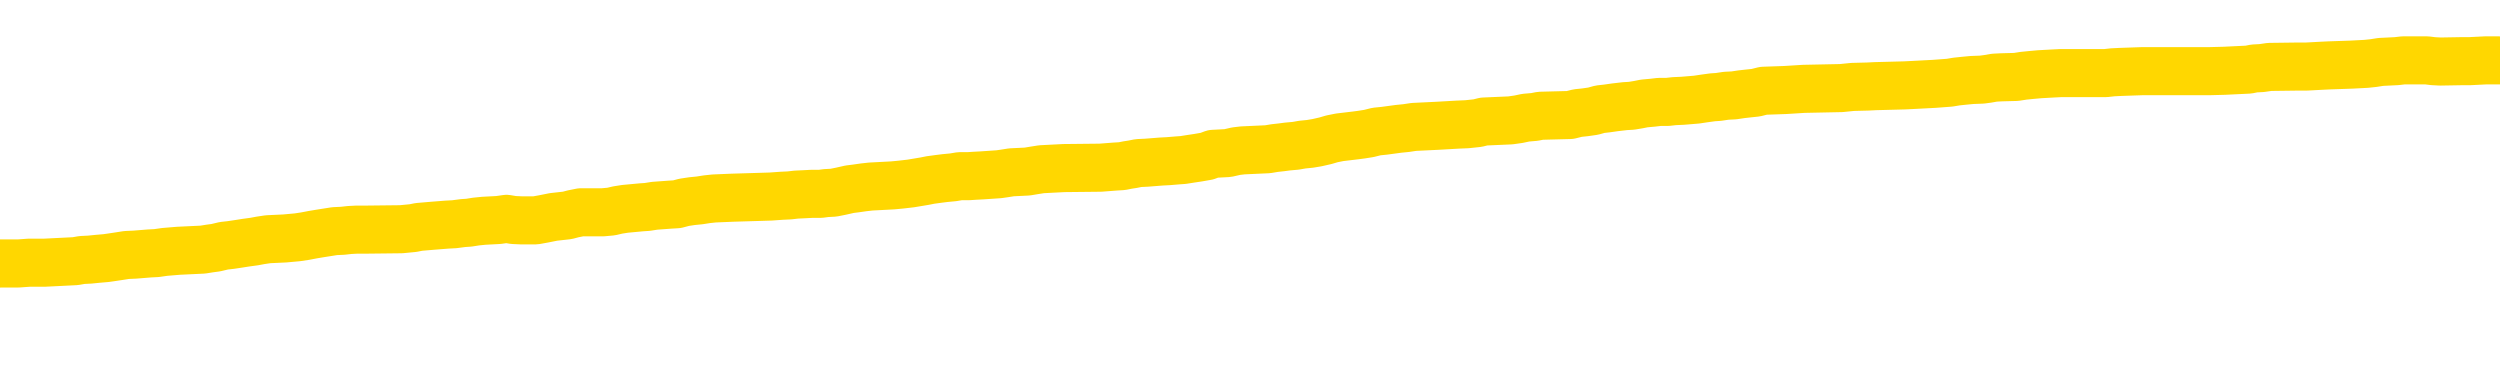 <svg xmlns="http://www.w3.org/2000/svg" version="1.1" viewBox="0 0 6500 1000">
	<path fill="none" stroke="gold" stroke-width="125" stroke-linecap="round" stroke-linejoin="round" d="M0 312764  L-1333521 312764 L-1333337 312763 L-1332847 312760 L-1332553 312759 L-1332242 312756 L-1332007 312754 L-1331954 312752 L-1331895 312749 L-1331742 312747 L-1331701 312745 L-1331568 312743 L-1331276 312742 L-1330735 312742 L-1330125 312740 L-1330077 312740 L-1329437 312739 L-1329404 312739 L-1328878 312739 L-1328746 312737 L-1328355 312735 L-1328027 312732 L-1327910 312729 L-1327699 312726 L-1326982 312726 L-1326412 312725 L-1326305 312725 L-1326130 312723 L-1325909 312720 L-1325507 312719 L-1325482 312716 L-1324554 312713 L-1324466 312711 L-1324384 312708 L-1324314 312705 L-1324016 312703 L-1323864 312701 L-1321974 312702 L-1321874 312702 L-1321611 312702 L-1321318 312703 L-1321176 312701 L-1320927 312701 L-1320892 312699 L-1320733 312698 L-1320270 312695 L-1320017 312694 L-1319805 312691 L-1319553 312689 L-1319204 312688 L-1318277 312685 L-1318183 312682 L-1317772 312681 L-1316602 312678 L-1315413 312677 L-1315320 312674 L-1315293 312671 L-1315027 312668 L-1314728 312665 L-1314599 312662 L-1314562 312660 L-1313747 312660 L-1313363 312661 L-1312303 312662 L-1312241 312662 L-1311976 312691 L-1311505 312718 L-1311313 312745 L-1311049 312771 L-1310712 312770 L-1310577 312769 L-1310121 312767 L-1309378 312766 L-1309360 312764 L-1309195 312761 L-1309127 312761 L-1308611 312760 L-1307582 312760 L-1307386 312759 L-1306897 312757 L-1306535 312756 L-1306127 312756 L-1305741 312757 L-1304037 312757 L-1303939 312757 L-1303868 312757 L-1303806 312757 L-1303622 312756 L-1303285 312756 L-1302645 312754 L-1302568 312753 L-1302507 312753 L-1302320 312752 L-1302241 312752 L-1302063 312750 L-1302044 312749 L-1301814 312749 L-1301426 312747 L-1300538 312747 L-1300498 312746 L-1300410 312745 L-1300383 312742 L-1299375 312740 L-1299225 312737 L-1299201 312736 L-1299068 312735 L-1299028 312733 L-1297770 312732 L-1297712 312732 L-1297172 312730 L-1297120 312730 L-1297073 312730 L-1296678 312729 L-1296538 312728 L-1296339 312726 L-1296192 312726 L-1296027 312726 L-1295751 312728 L-1295392 312728 L-1294839 312726 L-1294194 312725 L-1293936 312722 L-1293782 312720 L-1293381 312719 L-1293341 312718 L-1293220 312716 L-1293158 312718 L-1293144 312718 L-1293051 312718 L-1292758 312716 L-1292606 312711 L-1292276 312708 L-1292198 312705 L-1292122 312703 L-1291896 312699 L-1291829 312696 L-1291601 312694 L-1291549 312691 L-1291384 312689 L-1290378 312688 L-1290195 312687 L-1289644 312685 L-1289251 312682 L-1288854 312681 L-1288003 312678 L-1287925 312677 L-1287346 312675 L-1286905 312675 L-1286664 312674 L-1286507 312674 L-1286106 312671 L-1286085 312671 L-1285640 312670 L-1285235 312668 L-1285099 312665 L-1284924 312662 L-1284788 312660 L-1284537 312657 L-1283537 312655 L-1283455 312654 L-1283320 312653 L-1283281 312651 L-1282391 312650 L-1282176 312648 L-1281732 312647 L-1281615 312646 L-1281558 312644 L-1280882 312644 L-1280782 312643 L-1280753 312643 L-1279411 312641 L-1279005 312640 L-1278966 312638 L-1278037 312637 L-1277939 312636 L-1277806 312634 L-1277402 312633 L-1277376 312631 L-1277283 312630 L-1277067 312629 L-1276656 312626 L-1275502 312623 L-1275210 312620 L-1275182 312617 L-1274574 312616 L-1274323 312613 L-1274304 312612 L-1273374 312610 L-1273323 312607 L-1273201 312606 L-1273183 312603 L-1273027 312602 L-1272852 312599 L-1272715 312597 L-1272659 312596 L-1272551 312595 L-1272466 312593 L-1272232 312592 L-1272158 312590 L-1271849 312589 L-1271731 312588 L-1271561 312586 L-1271470 312585 L-1271368 312585 L-1271344 312583 L-1271267 312583 L-1271169 312580 L-1270803 312579 L-1270698 312578 L-1270194 312576 L-1269743 312575 L-1269704 312573 L-1269680 312572 L-1269640 312571 L-1269511 312569 L-1269410 312568 L-1268968 312566 L-1268686 312565 L-1268094 312563 L-1267963 312562 L-1267689 312559 L-1267537 312558 L-1267383 312556 L-1267298 312554 L-1267220 312552 L-1267034 312551 L-1266984 312551 L-1266956 312549 L-1266877 312548 L-1266853 312547 L-1266570 312544 L-1265966 312541 L-1264971 312539 L-1264673 312538 L-1263939 312537 L-1263695 312535 L-1263605 312534 L-1263027 312532 L-1262329 312531 L-1261577 312530 L-1261258 312528 L-1260875 312525 L-1260798 312524 L-1260164 312522 L-1259978 312521 L-1259891 312521 L-1259761 312521 L-1259448 312520 L-1259399 312518 L-1259257 312517 L-1259235 312515 L-1258268 312514 L-1257722 312513 L-1257244 312513 L-1257183 312513 L-1256859 312513 L-1256838 312511 L-1256775 312511 L-1256565 312510 L-1256488 312508 L-1256434 312507 L-1256411 312506 L-1256372 312504 L-1256356 312503 L-1255599 312501 L-1255582 312500 L-1254783 312498 L-1254631 312497 L-1253725 312496 L-1253219 312494 L-1252990 312491 L-1252948 312491 L-1252833 312490 L-1252657 312489 L-1251902 312490 L-1251768 312489 L-1251604 312487 L-1251285 312486 L-1251109 312483 L-1250087 312480 L-1250064 312477 L-1249813 312476 L-1249600 312473 L-1248966 312472 L-1248728 312469 L-1248695 312466 L-1248517 312463 L-1248437 312460 L-1248347 312459 L-1248283 312456 L-1247842 312453 L-1247819 312452 L-1247278 312450 L-1247022 312449 L-1246528 312448 L-1245650 312446 L-1245614 312445 L-1245561 312443 L-1245520 312442 L-1245402 312440 L-1245126 312439 L-1244919 312436 L-1244722 312433 L-1244699 312431 L-1244648 312428 L-1244609 312426 L-1244531 312425 L-1243934 312422 L-1243873 312421 L-1243770 312419 L-1243616 312418 L-1242984 312416 L-1242303 312415 L-1242000 312412 L-1241654 312411 L-1241456 312409 L-1241408 312407 L-1241087 312405 L-1240460 312404 L-1240313 312402 L-1240277 312401 L-1240219 312399 L-1240142 312397 L-1239901 312397 L-1239813 312395 L-1239719 312394 L-1239425 312392 L-1239291 312391 L-1239230 312390 L-1239194 312387 L-1238921 312387 L-1237915 312385 L-1237740 312384 L-1237689 312384 L-1237396 312382 L-1237204 312380 L-1236871 312378 L-1236364 312377 L-1235802 312374 L-1235787 312371 L-1235771 312370 L-1235670 312367 L-1235556 312364 L-1235517 312361 L-1235479 312360 L-1235413 312360 L-1235385 312358 L-1235246 312360 L-1234953 312360 L-1234903 312360 L-1234798 312360 L-1234534 312358 L-1234069 312357 L-1233924 312357 L-1233870 312354 L-1233813 312353 L-1233622 312351 L-1233256 312350 L-1233042 312350 L-1232847 312350 L-1232789 312350 L-1232730 312347 L-1232576 312346 L-1232307 312344 L-1231877 312351 L-1231862 312351 L-1231785 312350 L-1231720 312349 L-1231591 312339 L-1231567 312337 L-1231283 312336 L-1231235 312334 L-1231181 312333 L-1230718 312332 L-1230680 312332 L-1230639 312330 L-1230449 312329 L-1229968 312327 L-1229481 312326 L-1229465 312324 L-1229427 312323 L-1229170 312322 L-1229093 312319 L-1228863 312317 L-1228847 312315 L-1228553 312312 L-1228110 312310 L-1227663 312309 L-1227159 312308 L-1227005 312306 L-1226718 312305 L-1226678 312302 L-1226347 312300 L-1226125 312299 L-1225608 312296 L-1225532 312295 L-1225285 312292 L-1225090 312289 L-1225030 312288 L-1224254 312286 L-1224180 312286 L-1223949 312285 L-1223933 312285 L-1223871 312283 L-1223675 312282 L-1223211 312282 L-1223188 312281 L-1223058 312281 L-1221757 312281 L-1221741 312281 L-1221664 312279 L-1221570 312279 L-1221353 312279 L-1221200 312278 L-1221022 312279 L-1220968 312281 L-1220681 312282 L-1220641 312282 L-1220272 312282 L-1219832 312282 L-1219649 312282 L-1219328 312281 L-1219032 312281 L-1218586 312278 L-1218515 312276 L-1218052 312274 L-1217615 312272 L-1217432 312271 L-1215978 312268 L-1215846 312267 L-1215389 312264 L-1215163 312262 L-1214777 312259 L-1214260 312257 L-1213306 312254 L-1212512 312251 L-1211837 312250 L-1211412 312247 L-1211101 312245 L-1210871 312241 L-1210188 312237 L-1210174 312233 L-1209965 312227 L-1209943 312226 L-1209768 312223 L-1208818 312221 L-1208550 312218 L-1207735 312217 L-1207424 312214 L-1207387 312213 L-1207329 312210 L-1206713 312209 L-1206075 312206 L-1204449 312204 L-1203775 312203 L-1203133 312203 L-1203055 312203 L-1202999 312203 L-1202963 312203 L-1202935 312201 L-1202823 312199 L-1202805 312197 L-1202782 312196 L-1202629 312194 L-1202575 312192 L-1202497 312190 L-1202378 312189 L-1202280 312187 L-1202163 312186 L-1201894 312183 L-1201624 312182 L-1201606 312179 L-1201407 312177 L-1201260 312175 L-1201033 312173 L-1200899 312172 L-1200590 312170 L-1200530 312169 L-1200177 312166 L-1199828 312165 L-1199727 312163 L-1199663 312160 L-1199603 312159 L-1199219 312156 L-1198838 312155 L-1198734 312153 L-1198473 312152 L-1198202 312149 L-1198043 312148 L-1198011 312146 L-1197949 312145 L-1197807 312143 L-1197623 312142 L-1197579 312141 L-1197291 312141 L-1197275 312139 L-1197041 312139 L-1196981 312138 L-1196942 312138 L-1196363 312136 L-1196229 312135 L-1196205 312129 L-1196187 312119 L-1196170 312108 L-1196153 312097 L-1196130 312086 L-1196113 312077 L-1196092 312067 L-1196075 312057 L-1196052 312052 L-1196035 312046 L-1196014 312042 L-1195997 312039 L-1195948 312035 L-1195876 312030 L-1195841 312023 L-1195817 312018 L-1195782 312012 L-1195740 312006 L-1195703 312003 L-1195687 311998 L-1195663 311994 L-1195626 311991 L-1195609 311987 L-1195586 311984 L-1195568 311981 L-1195550 311978 L-1195534 311975 L-1195505 311971 L-1195479 311967 L-1195433 311965 L-1195417 311962 L-1195375 311961 L-1195327 311958 L-1195256 311955 L-1195241 311953 L-1195225 311950 L-1195163 311948 L-1195123 311947 L-1195084 311946 L-1194918 311944 L-1194853 311943 L-1194837 311941 L-1194793 311938 L-1194734 311937 L-1194522 311936 L-1194488 311934 L-1194446 311933 L-1194368 311931 L-1193831 311930 L-1193752 311929 L-1193648 311926 L-1193560 311924 L-1193383 311923 L-1193033 311921 L-1192877 311920 L-1192439 311919 L-1192282 311917 L-1192153 311916 L-1191449 311913 L-1191248 311912 L-1190287 311909 L-1189805 311907 L-1189705 311907 L-1189613 311906 L-1189368 311904 L-1189295 311903 L-1188852 311900 L-1188756 311899 L-1188741 311897 L-1188725 311896 L-1188700 311895 L-1188234 311893 L-1188017 311892 L-1187878 311890 L-1187584 311889 L-1187495 311888 L-1187454 311886 L-1187424 311885 L-1187252 311883 L-1187193 311882 L-1187117 311880 L-1187036 311879 L-1186966 311879 L-1186657 311878 L-1186572 311876 L-1186358 311875 L-1186323 311873 L-1185639 311872 L-1185541 311871 L-1185336 311869 L-1185289 311868 L-1185011 311866 L-1184949 311865 L-1184931 311862 L-1184853 311861 L-1184545 311858 L-1184521 311856 L-1184467 311854 L-1184444 311852 L-1184322 311851 L-1184186 311848 L-1183942 311847 L-1183816 311847 L-1183169 311845 L-1183153 311845 L-1183129 311845 L-1182948 311842 L-1182872 311841 L-1182781 311839 L-1182353 311838 L-1181937 311837 L-1181544 311834 L-1181465 311832 L-1181446 311831 L-1181083 311830 L-1180847 311828 L-1180618 311827 L-1180305 311825 L-1180227 311824 L-1180147 311821 L-1179968 311818 L-1179953 311817 L-1179687 311814 L-1179607 311813 L-1179377 311811 L-1179151 311810 L-1178836 311810 L-1178660 311808 L-1178299 311808 L-1177907 311807 L-1177838 311804 L-1177774 311803 L-1177634 311800 L-1177582 311798 L-1177481 311796 L-1176979 311794 L-1176781 311793 L-1176535 311791 L-1176349 311790 L-1176050 311789 L-1175973 311787 L-1175807 311784 L-1174923 311783 L-1174894 311780 L-1174771 311777 L-1174193 311776 L-1174115 311774 L-1173402 311774 L-1173090 311774 L-1172876 311774 L-1172860 311774 L-1172473 311774 L-1171948 311772 L-1171502 311770 L-1171172 311769 L-1171020 311767 L-1170694 311767 L-1170515 311766 L-1170434 311766 L-1170228 311763 L-1170052 311762 L-1169123 311760 L-1168234 311759 L-1168195 311757 L-1167967 311757 L-1167588 311756 L-1166800 311755 L-1166566 311753 L-1166490 311752 L-1166132 311750 L-1165561 311748 L-1165294 311746 L-1164907 311745 L-1164803 311745 L-1164633 311745 L-1164015 311745 L-1163804 311745 L-1163496 311745 L-1163443 311743 L-1163315 311742 L-1163262 311740 L-1163143 311739 L-1162807 311736 L-1161848 311735 L-1161716 311732 L-1161514 311731 L-1160883 311729 L-1160572 311728 L-1160158 311726 L-1160131 311725 L-1159985 311723 L-1159565 311722 L-1158232 311722 L-1158186 311721 L-1158057 311718 L-1158040 311716 L-1157462 311714 L-1157257 311712 L-1157227 311711 L-1157186 311709 L-1157129 311708 L-1157091 311707 L-1157013 311705 L-1156870 311704 L-1156416 311702 L-1156297 311701 L-1156012 311699 L-1155640 311698 L-1155543 311697 L-1155216 311695 L-1154862 311694 L-1154692 311692 L-1154645 311691 L-1154536 311690 L-1154447 311688 L-1154419 311687 L-1154343 311684 L-1154039 311682 L-1154005 311680 L-1153934 311678 L-1153566 311677 L-1153230 311675 L-1153149 311675 L-1152930 311674 L-1152758 311673 L-1152731 311671 L-1152233 311670 L-1151684 311667 L-1150804 311666 L-1150705 311663 L-1150628 311661 L-1150354 311660 L-1150106 311657 L-1150033 311656 L-1149971 311653 L-1149852 311651 L-1149810 311650 L-1149700 311649 L-1149623 311646 L-1148922 311644 L-1148677 311643 L-1148637 311641 L-1148481 311640 L-1147881 311640 L-1147655 311640 L-1147562 311640 L-1147087 311640 L-1146490 311637 L-1145970 311636 L-1145949 311634 L-1145804 311633 L-1145484 311633 L-1144942 311633 L-1144710 311633 L-1144539 311633 L-1144053 311632 L-1143825 311630 L-1143740 311629 L-1143394 311627 L-1143068 311627 L-1142545 311626 L-1142218 311624 L-1141617 311623 L-1141420 311620 L-1141368 311619 L-1141327 311617 L-1141046 311616 L-1140362 311613 L-1140051 311612 L-1140027 311609 L-1139835 311608 L-1139613 311606 L-1139527 311605 L-1138863 311602 L-1138839 311600 L-1138617 311598 L-1138287 311596 L-1137935 311593 L-1137730 311592 L-1137497 311589 L-1137240 311588 L-1137050 311585 L-1137003 311583 L-1136776 311582 L-1136741 311581 L-1136585 311579 L-1136370 311578 L-1136197 311576 L-1136106 311575 L-1135829 311574 L-1135585 311572 L-1135269 311571 L-1134843 311571 L-1134806 311571 L-1134322 311571 L-1134089 311571 L-1133877 311569 L-1133651 311568 L-1133101 311568 L-1132854 311567 L-1132020 311567 L-1131964 311565 L-1131943 311564 L-1131785 311562 L-1131323 311561 L-1131282 311559 L-1130942 311557 L-1130809 311555 L-1130586 311554 L-1130014 311552 L-1129542 311551 L-1129348 311550 L-1129155 311548 L-1128965 311547 L-1128864 311545 L-1128495 311544 L-1128449 311542 L-1128368 311541 L-1127074 311540 L-1127026 311538 L-1126758 311538 L-1126612 311538 L-1126062 311538 L-1125945 311537 L-1125863 311535 L-1125504 311534 L-1125280 311533 L-1124999 311531 L-1124670 311528 L-1124162 311527 L-1124049 311526 L-1123971 311524 L-1123806 311523 L-1123512 311523 L-1123043 311523 L-1122847 311524 L-1122796 311524 L-1122146 311523 L-1122024 311521 L-1121570 311521 L-1121534 311520 L-1121066 311518 L-1120955 311517 L-1120939 311516 L-1120723 311516 L-1120542 311514 L-1120011 311514 L-1118981 311514 L-1118781 311513 L-1118323 311511 L-1117375 311509 L-1117276 311507 L-1116922 311504 L-1116862 311503 L-1116847 311501 L-1116812 311500 L-1116442 311499 L-1116322 311497 L-1116080 311496 L-1115917 311494 L-1115729 311493 L-1115609 311492 L-1114538 311489 L-1113680 311487 L-1113467 311484 L-1113370 311483 L-1113196 311480 L-1112863 311479 L-1112791 311477 L-1112734 311476 L-1112558 311476 L-1112169 311475 L-1111934 311473 L-1111823 311472 L-1111706 311470 L-1110725 311469 L-1110699 311468 L-1110105 311465 L-1110072 311465 L-1109924 311463 L-1109639 311462 L-1108728 311462 L-1107781 311462 L-1107628 311460 L-1107526 311460 L-1107394 311459 L-1107251 311458 L-1107225 311456 L-1107111 311455 L-1106892 311453 L-1106211 311452 L-1106082 311451 L-1105778 311449 L-1105538 311446 L-1105206 311445 L-1104567 311443 L-1104225 311441 L-1104163 311439 L-1104007 311439 L-1103086 311439 L-1102615 311439 L-1102572 311439 L-1102559 311438 L-1102518 311436 L-1102495 311435 L-1102469 311434 L-1102325 311432 L-1101902 311431 L-1101567 311431 L-1101376 311429 L-1100947 311429 L-1100759 311428 L-1100370 311425 L-1099836 311424 L-1099463 311422 L-1099442 311422 L-1099192 311421 L-1099074 311419 L-1098998 311418 L-1098862 311417 L-1098823 311415 L-1098743 311414 L-1098348 311412 L-1097852 311411 L-1097741 311408 L-1097567 311407 L-1097259 311405 L-1096812 311404 L-1096489 311402 L-1096346 311400 L-1095919 311397 L-1095766 311394 L-1095711 311391 L-1094897 311390 L-1094877 311388 L-1094505 311387 L-1094449 311387 L-1093319 311386 L-1093252 311386 L-1092693 311384 L-1092499 311383 L-1092362 311381 L-1092129 311380 L-1091782 311378 L-1091747 311376 L-1091712 311374 L-1091644 311371 L-1091295 311370 L-1091123 311369 L-1090638 311367 L-1090621 311366 L-1090296 311364 L-1090139 311363 L-1088998 311360 L-1088973 311359 L-1088781 311356 L-1088588 311354 L-1088338 311353 L-1088320 311352 L-1087300 311350 L-1087003 311349 L-1086927 311347 L-1086791 311344 L-1086615 311343 L-1086039 311340 L-1085823 311339 L-1085759 311337 L-1085628 311336 L-1085592 311333 L-1085068 311332 L-1084930 311889 L-1084916 311889 L-1084893 311889 L-1084873 311889 L-1084646 311330 L-1083870 311330 L-1083828 311330 L-1083461 311330 L-1083382 311329 L-1083330 311328 L-1082657 311326 L-1081915 311325 L-1081490 311325 L-1081042 311323 L-1079981 311322 L-1079669 311319 L-1079259 311319 L-1079187 311318 L-1078663 311318 L-1078568 311318 L-1078550 311318 L-1078105 311316 L-1077920 311313 L-1077140 311311 L-1076467 311309 L-1076055 311305 L-1075823 311302 L-1075683 311301 L-1075601 311298 L-1075581 311296 L-1075505 311296 L-1075377 311295 L-1075060 311296 L-1074835 311296 L-1074510 311295 L-1074448 311295 L-1074078 311295 L-1074045 311295 L-1073837 311295 L-1073169 311295 L-1073092 311295 L-1072934 311292 L-1072823 311292 L-1072496 311291 L-1072342 311289 L-1072001 311289 L-1071944 311287 L-1071605 311284 L-1071402 311282 L-1071349 311279 L-1069973 311278 L-1069843 311277 L-1069409 311275 L-1069089 311274 L-1068261 311271 L-1068138 311270 L-1067407 311267 L-1067251 311264 L-1067210 311262 L-1067157 311261 L-1067134 311260 L-1067019 311258 L-1066723 311257 L-1066433 311255 L-1066379 311254 L-1066258 311253 L-1066228 311251 L-1066128 311250 L-1065684 311250 L-1065533 311248 L-1064697 311248 L-1064155 311247 L-1063821 311247 L-1063805 311246 L-1063729 311244 L-1063613 311243 L-1063419 311241 L-1063154 311240 L-1062320 311238 L-1062223 311237 L-1061702 311236 L-1061660 311234 L-1061561 311233 L-1060733 311233 L-1060598 311231 L-1060259 311231 L-1059705 311230 L-1059325 311229 L-1059162 311227 L-1058852 311226 L-1058040 311224 L-1057734 311223 L-1057465 311223 L-1057144 311223 L-1056823 311224 L-1056547 311224 L-1055719 311221 L-1055623 311220 L-1055531 311216 L-1055427 311212 L-1055040 311207 L-1054560 311204 L-1054543 311203 L-1054425 311202 L-1054057 311199 L-1053962 311197 L-1053128 311195 L-1053051 311193 L-1052751 311192 L-1052661 311190 L-1052253 311188 L-1052143 311185 L-1051444 311183 L-1050971 311182 L-1050911 311180 L-1050692 311178 L-1050418 311176 L-1050305 311175 L-1049278 311173 L-1048891 311172 L-1048871 311171 L-1048538 311169 L-1048294 311168 L-1047860 311166 L-1047750 311165 L-1047633 311163 L-1047181 311161 L-1046591 311159 L-1046254 311158 L-1044361 311156 L-1044248 311154 L-1044036 311152 L-1042717 311151 L-1042611 310833 L-1042545 310519 L-1042509 310229 L-1042447 310229 L-1041947 310544 L-1041272 310855 L-1041250 311142 L-1040980 311139 L-1040012 311139 L-1039323 311138 L-1039161 311137 L-1038620 311135 L-1038530 311134 L-1037511 311132 L-1036563 311130 L-1036198 311131 L-1036095 311132 L-1035506 311132 L-1035447 311132 L-1035347 311131 L-1034906 311128 L-1034799 311127 L-1034357 311125 L-1033357 311121 L-1033101 311117 L-1032998 311113 L-1032868 311110 L-1032501 311107 L-1031920 311104 L-1031890 311103 L-1031574 311101 L-1029591 311100 L-1029475 311098 L-1029408 311098 L-1029049 311097 L-1027430 311096 L-1027253 311096 L-1027108 311096 L-1026286 311097 L-1026233 311098 L-1026179 311098 L-1025745 311098 L-1024764 311100 L-1024690 311100 L-1023606 311098 L-1023392 311098 L-1022676 311096 L-1022288 311094 L-1022069 311091 L-1021750 311089 L-1021256 311086 L-1021128 311084 L-1020899 311081 L-1020667 311079 L-1020608 311077 L-1020318 311076 L-1020046 311073 L-1019016 311072 L-1017351 311070 L-1016932 311069 L-1016795 311067 L-1016638 311067 L-1016333 311066 L-1016105 311063 L-1015947 311062 L-1015787 311059 L-1015618 311056 L-1015571 311055 L-1015518 311053 L-1015496 311053 L-1015110 311052 L-1014860 311052 L-1014590 311052 L-1014429 311052 L-1014339 311052 L-1012680 311052 L-1012515 311053 L-1012135 311052 L-1011675 311052 L-1011066 311049 L-1009973 311048 L-1009541 311046 L-1009510 311045 L-1009448 311043 L-1009430 311042 L-1007727 311040 L-1007685 311039 L-1007218 311038 L-1007031 311036 L-1006999 311033 L-1006404 311032 L-1006354 311031 L-1006031 311029 L-1005981 311028 L-1005770 311026 L-1005752 311025 L-1005486 311022 L-1005433 311021 L-1004964 311019 L-1004454 311016 L-1004375 311016 L-1004081 311015 L-1004065 311014 L-1004026 311012 L-1003955 311011 L-1003798 311009 L-1002852 311009 L-1002795 311009 L-1002274 311009 L-1002082 311008 L-1001981 311008 L-1001755 311007 L-1001245 311007 L-1000857 311045 L-1000788 311045 L-1000439 311043 L-1000082 311042 L-998954 311001 L-998902 310998 L-998676 310997 L-998642 310995 L-998517 310992 L-998418 310992 L-998154 310992 L-997413 310994 L-996835 310994 L-996541 310994 L-995836 310994 L-995657 310992 L-995634 310992 L-994998 310991 L-994686 310990 L-994290 310990 L-994260 310988 L-994239 310987 L-994086 310985 L-993400 310985 L-993384 310985 L-993044 310985 L-992772 310984 L-992734 310982 L-992678 310980 L-992656 310978 L-992584 310977 L-992252 310975 L-992146 310974 L-992117 310971 L-991919 310970 L-991766 310968 L-990898 310967 L-990336 310964 L-990320 310964 L-990219 310963 L-990116 310964 L-989970 310964 L-989892 310964 L-989854 310963 L-989798 310961 L-989725 310960 L-989580 310958 L-989098 310958 L-988694 310957 L-987827 310958 L-987807 310958 L-987550 310958 L-987473 310958 L-987444 310957 L-987434 310954 L-987417 310953 L-987124 310951 L-987084 310950 L-987012 310949 L-986938 310947 L-986733 310946 L-986574 310941 L-986272 310937 L-986195 310932 L-986178 310927 L-985961 310924 L-985730 310924 L-985620 310926 L-985250 310927 L-985092 310927 L-984861 310927 L-984692 310927 L-984547 310926 L-984415 310924 L-983139 310922 L-982736 310919 L-982675 310917 L-982558 310915 L-982133 310913 L-982118 310910 L-982056 310909 L-981783 310906 L-981670 310905 L-981388 310902 L-981110 310900 L-980685 310898 L-980663 310896 L-980585 310895 L-980459 310893 L-979873 310892 L-979481 310891 L-979146 310889 L-978557 310888 L-978455 310888 L-978284 310886 L-978148 310886 L-977320 310885 L-976135 310883 L-976099 310882 L-976043 310882 L-975823 310881 L-975618 310881 L-975463 310881 L-975207 310879 L-975130 310878 L-974587 310876 L-974551 310875 L-974302 310874 L-973915 310872 L-973089 310871 L-972731 310869 L-972420 310869 L-972162 310868 L-971939 310867 L-971532 310865 L-971416 310864 L-971233 310862 L-971179 310862 L-970991 310861 L-970820 310859 L-970791 310858 L-970511 310857 L-970201 310855 L-970063 310854 L-969753 310852 L-969559 310852 L-969544 310851 L-968824 310851 L-968690 310848 L-968393 310847 L-968302 310845 L-967702 310845 L-967663 310844 L-967585 310842 L-966965 310841 L-966813 310838 L-966772 310837 L-966462 310835 L-966270 310834 L-966077 310831 L-966021 310828 L-965713 310827 L-965660 310826 L-965606 310827 L-965580 310827 L-965455 310827 L-964645 310826 L-964568 310824 L-964028 310823 L-963759 310821 L-963099 310820 L-962192 310818 L-961951 310817 L-961418 310816 L-961201 310814 L-960094 310816 L-960043 310816 L-959268 310816 L-958720 310814 L-958609 310813 L-958456 310810 L-958401 310809 L-958235 310807 L-957858 310806 L-957411 310804 L-957356 310803 L-957201 310801 L-956522 310800 L-956301 310799 L-955783 310797 L-954935 310794 L-954919 310793 L-953128 310792 L-952573 310790 L-952456 310789 L-951450 310787 L-951414 310786 L-951181 310786 L-951088 310786 L-951048 310786 L-950716 310784 L-950364 310783 L-950099 310780 L-949813 310779 L-949502 310776 L-949248 310773 L-949154 310772 L-948664 310770 L-948457 310769 L-947891 310768 L-947777 310769 L-947425 310768 L-947374 310768 L-947334 310768 L-946731 310765 L-945997 310762 L-945415 310759 L-945180 310756 L-944640 310752 L-944487 310749 L-943985 310748 L-943776 310745 L-943753 310745 L-943694 310743 L-942731 310743 L-942554 310742 L-942112 310741 L-942087 310738 L-941932 310736 L-941851 310736 L-941700 310738 L-941054 310738 L-941004 310736 L-939884 310735 L-938900 310734 L-938838 310732 L-938118 310731 L-937253 310729 L-936874 310728 L-936655 310728 L-935896 310727 L-935844 310725 L-935535 310722 L-934683 310722 L-934490 310721 L-934313 310719 L-934089 310719 L-933962 310718 L-933770 310718 L-933538 310717 L-933368 310718 L-933082 310717 L-932802 310717 L-932719 310715 L-932549 310714 L-932532 310711 L-932378 310710 L-932339 310708 L-931563 310707 L-931487 310707 L-931255 310704 L-930828 310702 L-930482 310701 L-929899 310700 L-929630 310700 L-929371 310700 L-929242 310697 L-929226 310695 L-929112 310694 L-929088 310693 L-928854 310691 L-928818 310690 L-927502 310690 L-927446 310688 L-926767 310686 L-926195 310686 L-926069 310686 L-925916 310686 L-925839 310686 L-925527 310683 L-925254 310681 L-925165 310678 L-925063 310678 L-924135 310677 L-924059 310677 L-923695 310677 L-923671 310676 L-923634 310674 L-922859 310671 L-922767 310670 L-922627 310669 L-922225 310667 L-921964 310667 L-921720 310669 L-921506 310667 L-921425 310667 L-921349 310667 L-921273 310667 L-921086 310669 L-921019 310669 L-920770 310669 L-920715 310667 L-920577 310666 L-920497 310663 L-920384 310661 L-920161 310660 L-919997 310659 L-919956 310657 L-919786 310656 L-919415 310654 L-919401 310653 L-919285 310652 L-918563 310650 L-918527 310649 L-918395 310649 L-918047 310647 L-917635 310647 L-917599 310647 L-917521 310646 L-917482 310644 L-917118 310643 L-916914 310642 L-916899 310640 L-916553 310639 L-916205 310639 L-915879 310639 L-915777 310637 L-915625 310637 L-915430 310636 L-915199 310636 L-915106 310636 L-914951 310636 L-914873 310636 L-914833 310635 L-914719 310633 L-914696 310632 L-914445 310632 L-914306 310629 L-913728 310625 L-912900 310622 L-912412 310619 L-912291 310618 L-912253 310616 L-912240 310615 L-912088 310612 L-911987 310609 L-911754 310608 L-911363 310605 L-911059 310603 L-911043 310602 L-910873 310601 L-910634 310598 L-910038 310598 L-909434 310596 L-909394 310596 L-909354 310596 L-909201 310595 L-909148 310594 L-909085 310592 L-909017 310591 L-908962 310588 L-908937 310587 L-908890 310585 L-908796 310582 L-908659 310581 L-908505 310579 L-908373 310578 L-908332 310578 L-908297 310577 L-908235 310575 L-907962 310572 L-907647 310571 L-907606 310568 L-907521 310567 L-907344 310565 L-907106 310564 L-906749 310562 L-906719 310561 L-906150 310560 L-906027 310558 L-905791 310557 L-905768 310557 L-905487 310555 L-905201 310555 L-904946 310555 L-904374 310554 L-904077 310553 L-904001 310551 L-903302 310550 L-903224 310548 L-903189 310547 L-903163 310546 L-903111 310543 L-902918 310541 L-902777 310538 L-902742 310537 L-902701 310536 L-902106 310534 L-901874 310533 L-901590 310543 L-901536 310551 L-901462 310561 L-901384 310570 L-901147 310567 L-900903 310565 L-900768 310564 L-900661 310562 L-900582 310561 L-900195 310558 L-900068 310557 L-899915 310555 L-899877 310554 L-899732 310553 L-899510 310551 L-899336 310550 L-899267 310548 L-898446 310546 L-898430 310546 L-898135 310544 L-897347 310543 L-897037 310543 L-896891 310541 L-896663 310540 L-896462 310537 L-895525 310536 L-895489 310534 L-895466 310533 L-895425 310530 L-895157 310529 L-894560 310527 L-894496 310526 L-894461 310524 L-894444 310523 L-893749 310523 L-893547 310523 L-893515 310523 L-893182 310523 L-893074 310521 L-892450 310519 L-891945 310517 L-891908 310514 L-891466 310514 L-891370 310513 L-891211 310513 L-890898 310513 L-890886 310513 L-890445 310514 L-889964 310516 L-889834 310516 L-889514 310516 L-889446 310514 L-889142 310514 L-888966 310513 L-888772 310512 L-888530 310509 L-888332 310506 L-888306 310503 L-887728 310502 L-887658 310500 L-887249 310499 L-887194 310497 L-887148 310496 L-886784 310495 L-886638 310493 L-886432 310492 L-886336 310492 L-886181 310490 L-886120 310489 L-885972 310486 L-885871 310485 L-885315 310485 L-885292 310488 L-885120 310489 L-884578 310490 L-884517 310490 L-884463 310488 L-884435 310485 L-884364 310483 L-884347 310480 L-884284 310479 L-884247 310476 L-884093 310475 L-883767 310473 L-883201 310472 L-883186 310471 L-883124 310468 L-883023 310465 L-882977 310465 L-882734 310463 L-882312 310463 L-882157 310463 L-880415 310461 L-879874 310459 L-878930 310458 L-878521 310456 L-877980 310454 L-877784 310452 L-877615 310451 L-877319 310449 L-877205 310448 L-877189 310448 L-877035 310447 L-876895 310445 L-876818 310442 L-876686 310442 L-876338 310442 L-875968 310444 L-875370 310444 L-875194 310444 L-875038 310442 L-874769 310441 L-874617 310441 L-874326 310445 L-874302 310448 L-874219 310451 L-873992 310454 L-873292 310452 L-873165 310451 L-872734 310449 L-872640 310448 L-871435 310448 L-871386 310447 L-871093 310447 L-870689 310445 L-870414 310442 L-870394 310441 L-870277 310439 L-870200 310438 L-870019 310437 L-869539 310435 L-869088 310432 L-868678 310431 L-868647 310430 L-868228 310428 L-868114 310428 L-867997 310428 L-867981 310428 L-867787 310427 L-867765 310424 L-867533 310422 L-867090 310421 L-866770 310418 L-866306 310418 L-866140 310417 L-865985 310415 L-865830 310415 L-865376 310415 L-865057 310415 L-865002 310417 L-864631 310417 L-864593 310418 L-864267 310418 L-864150 310417 L-864051 310415 L-863725 310413 L-863338 310411 L-863078 310410 L-862719 310407 L-862463 310406 L-860292 310404 L-860243 310403 L-860221 310401 L-859809 310401 L-859748 310401 L-859677 310403 L-859447 310403 L-859136 310401 L-858832 310398 L-858788 310397 L-858480 310396 L-858347 310394 L-858131 310393 L-857419 310391 L-857264 310391 L-857125 310390 L-856976 310390 L-856955 310390 L-856761 310389 L-856736 310387 L-856644 310386 L-856623 310384 L-856606 310383 L-856506 310381 L-855577 310380 L-855119 310380 L-854028 310377 L-853605 310377 L-853201 310376 L-853162 310374 L-852909 310373 L-852134 310370 L-852118 310369 L-852094 310367 L-851901 310366 L-851164 310364 L-850895 310363 L-850855 310362 L-850456 310359 L-850431 310357 L-849642 310356 L-848962 310355 L-847591 310353 L-847320 310352 L-847272 310350 L-846734 310348 L-846701 310346 L-846599 310343 L-846276 310342 L-846196 310340 L-845928 310340 L-845015 310339 L-844876 310339 L-844627 310336 L-844082 310336 L-843660 310335 L-843467 310333 L-843451 310333 L-843313 310331 L-843219 310329 L-843092 310328 L-842832 310326 L-842807 310323 L-842716 310322 L-842406 310321 L-842346 310319 L-842229 310319 L-841879 310319 L-841068 310319 L-840837 310316 L-840008 310316 L-839776 310314 L-839559 310312 L-839041 310312 L-838403 310311 L-837987 310309 L-837664 310308 L-837184 310307 L-836758 310307 L-836697 310305 L-836348 310305 L-836308 310304 L-836294 310302 L-836194 310299 L-836149 310299 L-835664 310298 L-834862 310298 L-834528 310298 L-833446 310297 L-832966 310295 L-832943 310294 L-832803 310292 L-832248 310291 L-831551 310290 L-831242 310288 L-831020 310287 L-830916 310285 L-830813 310282 L-830142 310281 L-830048 310280 L-830026 310280 L-829948 310278 L-829771 310278 L-829598 310278 L-829418 310277 L-829404 310275 L-829328 310274 L-829164 310273 L-828649 310271 L-828633 310270 L-828493 310270 L-828130 310268 L-828106 310268 L-827975 310267 L-827951 310266 L-827588 310264 L-827063 310261 L-826969 310260 L-826754 310257 L-826660 310256 L-826636 310254 L-826171 310253 L-826094 310253 L-825692 310251 L-825242 310251 L-823990 310250 L-823951 310249 L-823520 310247 L-823487 310246 L-822768 310244 L-822592 310243 L-822456 310241 L-822149 310240 L-822094 310239 L-822070 310236 L-822053 310233 L-821878 310232 L-821689 310230 L-821182 310230 L-820808 310219 L-820470 310206 L-820431 310195 L-819712 310185 L-819618 310183 L-819580 310182 L-819038 310182 L-819015 310181 L-818612 310179 L-818186 310178 L-817916 310178 L-817736 310176 L-817490 310174 L-817467 310172 L-817410 310169 L-816794 310168 L-816291 310167 L-815904 310167 L-815285 310168 L-815069 310168 L-814914 310169 L-813621 310167 L-813522 310165 L-813080 310162 L-812748 310161 L-812448 310158 L-812205 310157 L-811470 310154 L-810891 310152 L-810062 310151 L-809962 310150 L-809404 310148 L-809266 310147 L-807624 310145 L-807563 310145 L-807469 310145 L-806502 310145 L-806325 310144 L-806038 310144 L-805820 310144 L-805742 310142 L-805470 310142 L-805355 310141 L-805202 310140 L-804892 310138 L-804813 310137 L-804722 310137 L-804645 310135 L-804529 310135 L-804350 310134 L-804258 310133 L-804219 310131 L-803716 310131 L-803498 310130 L-803368 310130 L-803213 310128 L-803159 310127 L-803034 310127 L-802649 310126 L-802141 310124 L-802068 310123 L-801588 310121 L-801511 310120 L-801411 310120 L-801178 310118 L-800713 310118 L-800483 310118 L-800466 310118 L-800234 310118 L-800079 310118 L-800018 310118 L-799825 310117 L-799554 310114 L-798803 310113 L-797850 310113 L-797813 310111 L-797589 310111 L-797149 310111 L-796868 310109 L-796520 310107 L-795451 310106 L-794523 310106 L-794392 310106 L-794345 310106 L-794276 310104 L-794121 310104 L-794044 310101 L-793870 310099 L-793435 310096 L-793231 310094 L-793171 310092 L-792588 310090 L-792434 310087 L-792319 310086 L-792278 310084 L-792109 310083 L-791972 310082 L-791761 310079 L-791683 310077 L-791660 310076 L-791451 310073 L-791042 310072 L-791017 310070 L-790794 310069 L-790649 310068 L-790614 310066 L-790600 310065 L-790578 310063 L-790345 310062 L-790159 310060 L-789942 310059 L-789917 310058 L-789227 310056 L-789124 310055 L-789088 310053 L-789068 310052 L-788873 310051 L-788820 310049 L-788703 310046 L-788622 310046 L-788511 310045 L-788196 310043 L-787737 310042 L-787482 310041 L-787248 310038 L-787118 310036 L-786765 310035 L-786706 310034 L-786553 310032 L-785981 310029 L-785895 310028 L-785741 310025 L-785446 310022 L-785075 310019 L-784772 310017 L-784696 310015 L-784291 310014 L-784123 310014 L-783979 310014 L-783439 310014 L-783378 310014 L-783362 310011 L-783196 310010 L-782990 310008 L-782916 310008 L-782823 310007 L-782413 310005 L-782398 310004 L-782374 310004 L-782181 310002 L-782104 310015 L-781934 310028 L-781871 310039 L-781856 310052 L-781341 310051 L-781120 310049 L-780501 310046 L-780247 310045 L-780054 310043 L-780014 310042 L-779941 310042 L-779876 310042 L-779225 310042 L-779186 310043 L-779012 310043 L-778946 310043 L-778272 310043 L-777883 310041 L-777622 310039 L-777384 310038 L-777306 310035 L-777290 310032 L-777088 310031 L-776718 310028 L-776492 310027 L-775857 310025 L-775837 310025 L-775449 310024 L-775356 310024 L-775298 310022 L-775022 310021 L-774712 310021 L-774635 310019 L-773784 310021 L-773441 310028 L-773004 310036 L-772570 310043 L-772075 310051 L-771926 310049 L-771657 310051 L-770419 310052 L-770363 310055 L-768599 310056 L-768408 310055 L-767398 310053 L-767247 310052 L-766872 310055 L-766551 310058 L-765945 310060 L-765876 310063 L-765699 310062 L-764870 310060 L-764731 310059 L-764345 310058 L-764160 310056 L-764117 310055 L-763997 310053 L-763787 310052 L-763340 310049 L-762991 310048 L-762859 310046 L-762450 310045 L-762100 310045 L-761815 310043 L-761621 310042 L-761466 310042 L-761303 310041 L-761234 310039 L-761134 310039 L-760901 310038 L-760785 310038 L-760731 310036 L-760190 310036 L-759725 310035 L-758543 310035 L-758410 310035 L-758385 310035 L-758333 310035 L-757665 310035 L-756630 310032 L-756436 310031 L-756257 310029 L-756105 310029 L-756064 310028 L-756049 310028 L-755988 310027 L-755663 310025 L-754502 310024 L-754309 310022 L-754131 310021 L-753017 310019 L-752158 310018 L-752051 310018 L-751578 310017 L-751385 310017 L-749063 310015 L-748986 310014 L-748865 310011 L-748830 310010 L-748793 310007 L-748698 310002 L-748483 310000 L-747901 309997 L-747515 309995 L-746742 309994 L-746664 309993 L-745967 309993 L-745426 309993 L-745385 309991 L-745255 309991 L-744791 309990 L-744752 309988 L-744617 309987 L-744249 309985 L-744219 309984 L-744069 309984 L-743669 309983 L-741845 309984 L-741038 309983 L-740319 309983 L-740303 309983 L-739989 309980 L-739427 309978 L-738926 309977 L-738407 309976 L-738385 309974 L-736641 309973 L-736472 309971 L-736277 309970 L-735383 309969 L-734864 309966 L-734654 309964 L-734396 309963 L-733687 309961 L-732736 309960 L-732078 309959 L-732039 309956 L-731752 309954 L-731670 309953 L-731574 309953 L-731442 309952 L-731365 309952 L-730630 309952 L-730293 309950 L-730243 309952 L-729988 309952 L-729702 309950 L-729276 309950 L-728696 309949 L-728437 309949 L-728285 309947 L-728038 309947 L-727999 309947 L-727202 309946 L-727165 309944 L-726987 309944 L-726578 309942 L-726350 309942 L-726273 309942 L-726142 309942 L-726026 309940 L-725678 309939 L-725614 309937 L-725462 309936 L-724721 309935 L-724610 309933 L-724440 309932 L-724401 309930 L-724106 309930 L-723705 309930 L-723528 309930 L-723434 309930 L-723124 309929 L-722323 309928 L-721864 309925 L-721344 309923 L-720856 309922 L-720160 309920 L-719114 309919 L-718845 309919 L-718791 309918 L-718630 309918 L-718379 309918 L-718133 309916 L-718054 309915 L-717840 309912 L-717528 309911 L-717064 309908 L-717050 309906 L-716754 309906 L-716740 309905 L-715749 309903 L-715077 309902 L-714742 309899 L-714125 309899 L-713989 309898 L-713350 309896 L-713219 309895 L-712268 309892 L-712169 309889 L-711610 309888 L-711201 309888 L-710773 309888 L-710681 309887 L-709847 309887 L-709483 309887 L-709444 309888 L-709312 309889 L-709135 309889 L-708918 309889 L-708864 309888 L-708707 309885 L-708455 309884 L-707354 309882 L-707277 309881 L-707057 309879 L-706926 309877 L-706890 309875 L-706697 309874 L-706597 309872 L-706114 309871 L-705829 309870 L-705669 309868 L-705574 309865 L-705303 309864 L-705033 309862 L-705017 309857 L-704878 309853 L-704740 309848 L-704414 309843 L-704105 309840 L-704064 309838 L-703988 309836 L-703872 309834 L-703022 309831 L-702696 309830 L-702364 309829 L-702231 309829 L-702015 309829 L-701999 309829 L-701319 309829 L-701225 309826 L-701202 309824 L-701186 309821 L-701148 309820 L-700736 309817 L-700467 309816 L-700427 309814 L-700058 309814 L-699849 309813 L-698766 309813 L-698749 309812 L-698721 309810 L-698700 309810 L-698324 309807 L-698068 309806 L-697820 309803 L-697681 309800 L-697549 309799 L-697217 309797 L-697124 309796 L-697063 309795 L-696505 309793 L-696444 309792 L-696288 309790 L-696094 309789 L-695902 309788 L-695886 309786 L-695847 309785 L-695809 309783 L-695538 309782 L-695415 309780 L-695382 309779 L-695283 309779 L-695127 309779 L-694986 309779 L-694702 309778 L-694377 309778 L-693681 309776 L-693658 309776 L-693148 309776 L-692303 309776 L-691940 309775 L-691785 309773 L-691181 309773 L-691011 309773 L-690950 309773 L-690895 309772 L-689839 309771 L-689821 309771 L-688915 309771 L-688894 309771 L-688727 309769 L-688485 309769 L-688434 309768 L-688380 309765 L-688242 309763 L-688203 309762 L-687275 309761 L-687219 309761 L-687097 309761 L-687026 309761 L-686910 309761 L-686731 309762 L-685749 309761 L-685610 309761 L-685492 309758 L-685197 309755 L-684950 309754 L-684913 309752 L-684859 309754 L-684837 309754 L-684704 309754 L-684625 309754 L-684487 309752 L-683865 309752 L-683698 309751 L-683234 309751 L-683057 309748 L-683041 309747 L-682980 309745 L-682864 309744 L-682381 309742 L-681686 309741 L-681313 309739 L-681144 309738 L-680178 309737 L-680023 309735 L-679845 309735 L-679752 309734 L-679497 309734 L-679326 309734 L-678679 309732 L-678669 309732 L-678088 309731 L-677950 309731 L-677895 309728 L-677160 309727 L-677121 309725 L-677044 309725 L-676402 309724 L-675627 309724 L-675535 309722 L-675486 309722 L-675471 309721 L-675434 309721 L-675418 309718 L-675355 309717 L-675339 309715 L-675319 309715 L-675164 309714 L-675125 309713 L-675109 309711 L-675070 309710 L-674931 309708 L-674854 309707 L-674490 309705 L-674142 309704 L-673368 309703 L-672766 309701 L-672570 309700 L-672340 309700 L-672202 309698 L-671564 309698 L-671274 309697 L-671253 309697 L-670793 309696 L-670560 309696 L-670505 309694 L-670466 309693 L-669964 309691 L-669413 309690 L-668625 309689 L-667502 309689 L-666608 309687 L-666520 309687 L-666221 309686 L-666149 309684 L-666033 309683 L-664856 309681 L-664508 309680 L-664486 309679 L-663966 309677 L-663820 309676 L-663711 309674 L-663502 309673 L-663347 309672 L-663325 309670 L-663131 309669 L-663054 309667 L-662910 309666 L-662109 309664 L-661963 309663 L-661683 309662 L-661506 309660 L-661197 309659 L-660385 309657 L-659456 309657 L-657865 309656 L-657621 309655 L-656980 309653 L-656785 309652 L-656707 309650 L-656190 309649 L-655958 309649 L-655934 309648 L-655802 309648 L-655463 309646 L-655452 309645 L-655236 309643 L-655199 309642 L-654657 309640 L-654129 309638 L-654061 309636 L-653768 309635 L-653220 309632 L-653185 309631 L-653132 309629 L-653033 309626 L-652800 309626 L-652220 309626 L-652123 309628 L-652048 309628 L-651717 309626 L-650967 309625 L-650927 309623 L-650248 309623 L-650093 309623 L-649767 309622 L-649551 309621 L-649319 309621 L-649023 309619 L-648777 309618 L-648426 309616 L-648373 309615 L-647613 309614 L-646920 309611 L-646569 309608 L-646106 309607 L-645472 309605 L-645063 309604 L-644985 309605 L-644559 309605 L-643917 309604 L-643748 309604 L-643006 309602 L-642818 309601 L-642523 309599 L-641951 309598 L-641926 309597 L-640907 309597 L-640420 309595 L-640326 309595 L-640265 309594 L-639977 309592 L-639691 309591 L-639630 309590 L-639450 309590 L-638739 309588 L-638563 309587 L-638365 309585 L-638213 309584 L-638121 309582 L-638059 309581 L-637518 309581 L-637207 309580 L-637115 309577 L-637038 309574 L-636471 309573 L-636380 309573 L-636125 309570 L-635798 309567 L-635761 309563 L-635606 309558 L-635374 309557 L-635052 309556 L-633919 309554 L-633720 309553 L-633195 309551 L-632950 309551 L-632704 309550 L-632624 309549 L-632604 309546 L-632528 309544 L-632472 309541 L-632395 309540 L-632356 309539 L-632177 309536 L-632140 309534 L-631909 309533 L-630671 309532 L-630344 309530 L-630304 309527 L-629523 309526 L-629376 309524 L-628384 309523 L-628178 309523 L-627752 309523 L-627625 309523 L-627220 309524 L-627132 309523 L-626475 309522 L-625768 309520 L-625160 309519 L-624967 309517 L-624734 309515 L-624115 309513 L-623819 309510 L-623380 309509 L-623225 309508 L-623070 309506 L-622314 309503 L-621964 309502 L-621562 309502 L-621523 309500 L-620517 309500 L-620197 309500 L-619950 309499 L-619250 309496 L-619177 309495 L-618865 309493 L-617785 309492 L-617593 309491 L-617359 309491 L-617164 309489 L-616664 309488 L-615910 309488 L-615797 309488 L-615596 309488 L-615555 309486 L-615463 309485 L-615150 309483 L-615061 309482 L-614945 309481 L-614627 309481 L-614558 309479 L-614534 309478 L-614172 309476 L-614133 309475 L-613917 309474 L-613413 309475 L-612811 309476 L-612600 309479 L-612446 309481 L-612409 309481 L-612365 309478 L-612330 309476 L-612197 309475 L-611788 309474 L-611417 309472 L-611364 309471 L-611347 309469 L-611269 309468 L-610859 309467 L-610705 309465 L-610690 309462 L-610650 309461 L-610472 309458 L-610396 309457 L-610164 309455 L-609374 309454 L-609297 309454 L-608562 309451 L-608406 309450 L-608166 309447 L-608105 309444 L-608019 309442 L-607997 309440 L-607879 309437 L-607864 309434 L-607803 309431 L-607765 309430 L-607671 309428 L-607649 309428 L-607533 309427 L-607300 309425 L-607130 309423 L-606310 309423 L-605909 309421 L-605753 309421 L-605248 309421 L-605134 309421 L-604538 309421 L-604163 309420 L-604112 309420 L-603918 309418 L-603221 309418 L-603183 309417 L-603038 309417 L-602813 309416 L-602551 309414 L-602178 309413 L-601752 309411 L-601623 309410 L-601603 309407 L-601109 309407 L-600413 309406 L-600181 309407 L-600027 309407 L-599059 309407 L-598834 309409 L-598557 309409 L-598541 309407 L-598015 309406 L-597486 309404 L-597338 309403 L-597318 309401 L-596776 309400 L-596467 309399 L-596349 309396 L-596157 309393 L-596021 309390 L-595694 309389 L-595577 309387 L-595267 309387 L-594841 309386 L-594786 309386 L-594553 309387 L-594456 309387 L-594323 309387 L-594027 309387 L-593913 309386 L-593548 309384 L-593236 309384 L-592753 309383 L-592582 309382 L-592334 309380 L-592118 309379 L-591593 309377 L-591406 309375 L-591051 309373 L-590415 309372 L-590261 309369 L-589520 309368 L-589100 309366 L-588920 309365 L-588844 309365 L-588713 309363 L-588419 309362 L-588378 309360 L-588148 309360 L-587956 309359 L-587701 309359 L-587274 309358 L-587165 309356 L-586547 309356 L-586365 309356 L-585154 309356 L-584507 309358 L-584356 309358 L-584319 309358 L-584187 309358 L-584086 309356 L-584070 309355 L-583988 309353 L-583776 309352 L-583660 309351 L-583297 309349 L-582925 309348 L-582229 309346 L-581826 309345 L-581721 309343 L-581703 309342 L-580759 309341 L-580563 309338 L-580411 309336 L-580356 309334 L-579600 309334 L-579582 309336 L-579094 309338 L-578963 309341 L-578770 309341 L-577880 309339 L-577841 309338 L-577802 309336 L-577725 309335 L-577687 309335 L-577609 309334 L-577526 309332 L-577261 309331 L-577029 309329 L-576967 309328 L-576486 309327 L-576150 309327 L-576039 309325 L-575845 309324 L-575669 309322 L-575609 309322 L-575573 309321 L-575303 309319 L-574605 309317 L-574553 309314 L-574258 309311 L-573856 309308 L-573292 309307 L-572419 309305 L-572114 309304 L-572076 309302 L-571954 309301 L-571355 309300 L-571225 309298 L-571025 309297 L-570988 309295 L-570374 309294 L-570195 309293 L-570181 309290 L-569963 309288 L-569884 309285 L-569577 309285 L-569445 309284 L-569213 309284 L-568879 309284 L-568787 309283 L-568687 309281 L-568649 309280 L-568106 309280 L-567913 309278 L-567372 309277 L-566946 309276 L-566815 309276 L-566753 309276 L-566522 309276 L-566505 309276 L-566017 309277 L-565936 309277 L-565919 309277 L-564526 309278 L-564390 309278 L-564276 309277 L-563642 309276 L-563502 309274 L-563385 309273 L-563231 309270 L-563194 309269 L-563115 309267 L-563061 309269 L-562070 309269 L-562033 309267 L-561900 309267 L-561839 309264 L-561740 309263 L-561450 309261 L-561437 309260 L-561126 309260 L-561027 309261 L-560561 309260 L-560508 309410 L-560365 309558 L-560237 309708 L-560005 309858 L-559436 309857 L-559347 309855 L-559325 309855 L-559038 309854 L-558355 309853 L-558278 309851 L-558242 309850 L-558225 309848 L-558026 309847 L-557606 309844 L-557334 309844 L-556461 309843 L-556169 309843 L-556058 309843 L-555324 309841 L-555197 309840 L-554837 309838 L-554585 309838 L-553713 309837 L-553544 309837 L-553482 309836 L-553428 309834 L-553080 309833 L-553056 309831 L-552847 309830 L-552707 309829 L-552577 309827 L-552454 309826 L-552330 309824 L-552094 309823 L-551803 309821 L-551144 309820 L-551122 309819 L-550967 309817 L-550850 309816 L-549885 309814 L-549829 309813 L-549597 309812 L-549575 309810 L-549248 309809 L-549133 309809 L-549093 309807 L-548591 309807 L-548293 309806 L-548181 309804 L-547639 309803 L-546579 309802 L-545953 309800 L-545782 309799 L-545534 309797 L-545278 309796 L-545147 309795 L-545125 309793 L-544458 309792 L-543562 309790 L-543516 309789 L-543445 309788 L-543329 309788 L-543109 309786 L-542918 309786 L-542879 309785 L-542686 309783 L-542027 309783 L-541410 309782 L-541372 309790 L-540775 309799 L-540714 309806 L-539592 309813 L-539537 309813 L-539416 309812 L-539151 309810 L-539087 309810 L-538818 309810 L-538742 309809 L-538526 309809 L-538043 309807 L-537773 309806 L-537642 309806 L-537410 309803 L-537385 309799 L-537370 309793 L-537347 309786 L-537331 309779 L-537308 309772 L-537294 309763 L-537270 309755 L-537254 309747 L-537231 309739 L-537216 309732 L-537194 309725 L-537178 309721 L-537150 309717 L-537132 309711 L-537114 309708 L-537077 309704 L-537038 309701 L-537023 309698 L-536997 309694 L-536945 309691 L-536921 309689 L-536844 309686 L-536806 309684 L-536791 309681 L-536728 309679 L-536713 309676 L-536667 309672 L-536596 309669 L-536558 309667 L-536534 309664 L-536481 309662 L-536456 309660 L-536441 309659 L-536379 309657 L-536342 309656 L-536265 309655 L-536249 309653 L-536221 309650 L-536149 309649 L-536109 309648 L-535955 309645 L-535839 309643 L-535785 309642 L-535702 309640 L-535669 309639 L-535645 309638 L-535491 309636 L-535475 309635 L-535374 309633 L-535063 309632 L-535027 309631 L-534812 309629 L-534701 309629 L-534676 309629 L-534446 309631 L-534213 309631 L-533839 309629 L-533711 309628 L-533671 309626 L-533618 309625 L-533517 309623 L-533480 309622 L-533270 309622 L-533206 309621 L-533093 309621 L-532882 309619 L-532844 309618 L-532472 309616 L-532419 309615 L-532340 309614 L-532318 309612 L-532225 309611 L-532025 309609 L-531988 309609 L-531966 309609 L-531736 309609 L-531715 309608 L-531506 309608 L-531411 309607 L-531374 309605 L-531037 309604 L-530924 309602 L-530885 309601 L-530871 309601 L-530731 309599 L-530716 309599 L-530462 309599 L-529879 309598 L-529803 309597 L-529765 309595 L-529720 309594 L-529672 309592 L-529492 309591 L-529477 309590 L-529378 309588 L-529300 309587 L-529240 309585 L-528874 309582 L-528792 309581 L-528774 309580 L-528721 309578 L-527752 309577 L-527620 309575 L-527599 309574 L-527378 309573 L-527310 309571 L-527287 309570 L-527041 309568 L-526785 309567 L-526654 309565 L-526614 309564 L-526593 309561 L-526537 309558 L-526450 309557 L-526389 309554 L-526163 309553 L-526034 309551 L-525934 309550 L-525880 309549 L-525686 309547 L-525609 309546 L-525275 309544 L-525145 309543 L-524967 309541 L-524951 309540 L-524926 309539 L-524657 309539 L-523456 309537 L-523419 309537 L-523303 309536 L-523069 309534 L-522878 309533 L-522840 309533 L-522784 309532 L-522679 309532 L-522166 309530 L-521872 309529 L-521639 309527 L-521364 309526 L-521347 309524 L-521315 309523 L-521275 309522 L-521237 309520 L-521136 309519 L-521058 309517 L-520966 309516 L-520839 309515 L-520734 309513 L-520556 309513 L-520363 309512 L-519535 309512 L-519419 309510 L-519164 309509 L-519124 309508 L-519025 309506 L-518965 309506 L-518722 309505 L-518698 309505 L-518578 309503 L-518506 309502 L-518467 309500 L-518235 309499 L-518058 309498 L-517538 309496 L-517462 309495 L-517445 309493 L-517034 309493 L-516671 309493 L-516555 309492 L-516533 309492 L-516492 309491 L-516416 309489 L-516362 309488 L-516013 309486 L-515898 309485 L-515720 309485 L-515665 309483 L-515641 309483 L-515527 309482 L-515240 309481 L-515007 309479 L-514792 309478 L-514582 309476 L-514372 309474 L-513546 309472 L-513206 309471 L-512199 309469 L-511836 309468 L-510790 309467 L-510713 309465 L-510266 309464 L-510054 309462 L-509862 309461 L-509568 309459 L-509527 309458 L-509374 309457 L-509320 309454 L-509088 309452 L-508508 309451 L-508314 309450 L-507695 309450 L-507206 309448 L-507154 309447 L-506505 309445 L-506355 309444 L-506186 309442 L-505813 309441 L-505798 309441 L-505699 309440 L-505660 309440 L-505529 309438 L-505096 309438 L-504793 309438 L-504407 309438 L-504267 309437 L-504105 309437 L-503672 309437 L-503633 309435 L-503531 309435 L-503416 309434 L-503238 309434 L-503068 309433 L-502950 309431 L-502589 309428 L-502371 309427 L-502239 309425 L-502098 309425 L-501599 309425 L-501521 309425 L-501287 309424 L-500963 309424 L-500577 309423 L-500554 309421 L-499934 309421 L-499664 309420 L-499430 309420 L-499006 309418 L-498734 309417 L-498592 309416 L-498384 309414 L-498178 309413 L-497627 309411 L-497496 309411 L-497109 309410 L-496839 309410 L-496736 309409 L-496475 309407 L-496274 309406 L-496205 309404 L-496166 309403 L-495599 309401 L-495391 309400 L-495364 309399 L-495135 309397 L-495058 309396 L-494541 309394 L-494502 309393 L-494347 309392 L-494053 309390 L-493782 309389 L-493418 309387 L-493070 309387 L-492698 309386 L-492577 309386 L-492506 309384 L-492026 309383 L-491963 309382 L-491628 309380 L-491497 309379 L-491420 309377 L-491290 309376 L-490826 309376 L-490533 309375 L-490456 309375 L-490145 309373 L-489836 309372 L-489773 309370 L-489743 309369 L-488969 309368 L-488864 309365 L-488776 309363 L-488753 309362 L-488599 309360 L-488377 309359 L-488210 309358 L-487824 309356 L-487769 309355 L-487705 309355 L-487088 309353 L-486971 309352 L-486648 309351 L-486122 309349 L-485772 309348 L-485696 309346 L-485076 309345 L-484665 309343 L-484365 309342 L-484054 309341 L-483916 309339 L-483292 309339 L-482910 309338 L-481786 309338 L-480726 309336 L-480664 309335 L-480303 309334 L-480201 309334 L-480186 309332 L-479812 309332 L-478806 309329 L-478420 309328 L-478212 309325 L-478124 309324 L-477748 309322 L-477455 309321 L-477144 309319 L-476355 309318 L-476267 309317 L-476215 309315 L-476176 309314 L-475659 309312 L-475543 309311 L-475335 309310 L-475195 309308 L-474592 309307 L-473763 309305 L-473479 309304 L-473297 309304 L-472796 309302 L-472591 309302 L-472037 309302 L-471532 309301 L-471340 309300 L-471302 309298 L-470673 309297 L-470220 309295 L-469805 309294 L-469197 309293 L-468076 309293 L-467663 309291 L-467339 309291 L-467124 309290 L-466697 309288 L-466557 309287 L-466466 309285 L-466235 309284 L-465648 309284 L-464840 309283 L-463641 309283 L-463527 309283 L-463394 309281 L-463307 309280 L-463265 309281 L-463244 309283 L-463234 309285 L-463139 309288 L-462375 309288 L-461670 309288 L-461629 309287 L-461343 309285 L-460803 309284 L-460741 309283 L-460701 309281 L-460686 309280 L-460429 309278 L-460106 309277 L-459966 309276 L-459696 309274 L-459657 309273 L-459549 309271 L-459148 309270 L-459038 309269 L-458961 309267 L-458664 309266 L-458621 309264 L-458403 309264 L-458219 309264 L-458109 309264 L-458094 309263 L-458068 309263 L-457644 309261 L-457398 309260 L-457062 309259 L-457027 309257 L-456892 309256 L-456639 309256 L-456484 309254 L-455578 309254 L-455479 309253 L-455284 309250 L-454276 309249 L-453776 309247 L-453698 309246 L-453659 309244 L-453451 309243 L-453333 309242 L-453235 309240 L-453049 309239 L-452883 309237 L-452648 309236 L-452228 309235 L-452212 309233 L-451903 309232 L-450858 309230 L-450641 309229 L-450625 309228 L-450602 309226 L-450394 309225 L-450235 309223 L-450176 309222 L-448731 309220 L-448405 309220 L-448204 309220 L-448005 309220 L-447855 309220 L-447584 309219 L-447143 309218 L-446925 309218 L-446231 309216 L-445728 309215 L-445403 309213 L-445132 309213 L-444412 309212 L-444257 309212 L-443059 309209 L-442669 309208 L-442554 309205 L-442400 309203 L-442247 309202 L-441276 309201 L-441224 309199 L-440977 309198 L-440955 309196 L-440735 309195 L-440296 309192 L-440157 309189 L-440049 309187 L-439847 309185 L-439730 309184 L-439628 309182 L-439613 309182 L-439481 309181 L-439227 309179 L-438609 309178 L-437949 309177 L-437704 309177 L-437511 309175 L-436752 309175 L-436712 309175 L-436634 309174 L-436582 309171 L-436543 309170 L-436505 309168 L-436466 309167 L-436375 309165 L-436330 309164 L-436272 309161 L-436248 309160 L-436133 309158 L-435823 309155 L-435768 309154 L-435747 309153 L-435404 309151 L-435239 309150 L-435204 309147 L-435163 309145 L-435149 309144 L-434917 309143 L-434776 309141 L-434609 309140 L-434159 309140 L-433925 309140 L-433833 309140 L-433813 309141 L-433332 309140 L-433255 309140 L-433127 309138 L-432997 309136 L-432619 309134 L-432378 309131 L-432340 309130 L-432286 309129 L-432148 309126 L-432109 309124 L-432069 309123 L-431838 309121 L-431798 309120 L-431668 309119 L-431490 309117 L-431449 309116 L-431435 309114 L-431271 309113 L-431256 309112 L-431103 309110 L-431088 309109 L-431062 309107 L-431027 309106 L-430806 309103 L-430583 309103 L-430329 309102 L-430197 309103 L-429555 309103 L-428947 309102 L-427928 309102 L-427734 309100 L-427683 309099 L-427558 309097 L-427234 309096 L-426461 309095 L-426403 309093 L-426290 309092 L-425878 309090 L-425553 309089 L-425415 309088 L-425191 309086 L-424665 309085 L-424264 309085 L-424232 309083 L-423945 309083 L-423660 309082 L-423272 309080 L-423056 309079 L-422628 309076 L-422447 309075 L-422111 309073 L-422004 309072 L-421818 309072 L-421701 309071 L-421686 309071 L-420965 309069 L-420796 309068 L-420547 309066 L-420447 309065 L-419805 309063 L-419517 309062 L-419326 309061 L-419051 309059 L-418734 309058 L-418449 309056 L-418335 309054 L-418291 309052 L-418088 309051 L-416480 309049 L-416267 309048 L-415587 309047 L-415504 309045 L-415276 309044 L-415085 309044 L-414947 309042 L-414928 309042 L-414735 309042 L-414505 309042 L-414312 309042 L-413228 309041 L-413033 309041 L-412980 309041 L-412826 309041 L-412719 309041 L-412552 309041 L-412400 309039 L-412284 309038 L-412161 309035 L-411743 309034 L-411486 309031 L-411394 309030 L-411201 309030 L-411139 309028 L-410814 309028 L-410752 309028 L-410695 309027 L-410427 309025 L-410078 309024 L-409900 309022 L-409706 309021 L-409670 309022 L-408957 309022 L-408917 309025 L-408608 309027 L-408310 309028 L-408261 309030 L-408005 309031 L-407734 309032 L-407679 309032 L-406588 309032 L-406557 309031 L-406517 309031 L-406340 309031 L-406148 309030 L-405290 309030 L-404237 309028 L-404176 309027 L-403827 309025 L-403014 309025 L-402201 309025 L-402185 309025 L-401811 309025 L-401642 309025 L-401373 309025 L-401046 309024 L-400924 309022 L-400867 309022 L-400832 309021 L-400754 309021 L-400537 309020 L-400479 309018 L-400163 309017 L-399995 309015 L-399632 309015 L-399439 309015 L-399415 309015 L-399338 309014 L-398857 309014 L-398720 309014 L-398306 309013 L-398007 309013 L-397908 309011 L-397892 309010 L-397863 309008 L-397504 309007 L-397154 309005 L-397016 309004 L-396980 309004 L-396163 309003 L-395957 309001 L-395932 309000 L-395776 309000 L-395686 308998 L-395445 308998 L-395121 308997 L-395029 308997 L-394832 308996 L-394546 308996 L-393790 308994 L-393661 308993 L-393588 308991 L-392975 308990 L-392799 308989 L-392689 308987 L-392589 308986 L-392510 308984 L-392373 308983 L-392218 308983 L-392139 308983 L-391948 308983 L-391275 308983 L-391237 308981 L-391134 308980 L-390191 308979 L-390169 308977 L-389818 308976 L-389353 308974 L-389317 308973 L-388888 308972 L-388837 308972 L-388426 308970 L-388409 308970 L-388313 308970 L-388257 308970 L-388219 308970 L-387924 308969 L-386185 308967 L-384675 308966 L-384168 308964 L-383670 308963 L-383536 308962 L-383445 308960 L-383318 308959 L-383239 308956 L-382933 308955 L-382663 308953 L-382429 308953 L-381230 308952 L-381125 308952 L-381059 308950 L-380218 308949 L-380032 308948 L-379121 308946 L-378252 308943 L-377964 308942 L-377871 308939 L-377322 308938 L-376803 308936 L-375734 308935 L-375465 308933 L-375312 308933 L-375219 308933 L-375089 308935 L-375041 308936 L-374882 308936 L-374016 308936 L-373681 308936 L-373298 308935 L-372545 308933 L-372486 308932 L-372097 308932 L-371775 308932 L-371618 308931 L-370886 308931 L-370823 308931 L-370536 308931 L-370162 308931 L-369981 308931 L-369725 308929 L-369464 308926 L-369311 308925 L-368908 308923 L-367610 308922 L-367495 308921 L-367032 308919 L-365700 308918 L-365275 308916 L-365251 308915 L-365118 308914 L-364942 308912 L-364809 308912 L-364479 308911 L-364091 308909 L-364052 308908 L-364036 308905 L-363645 308904 L-363354 308902 L-363085 308902 L-362911 308902 L-361418 308902 L-361368 308901 L-361290 308902 L-360050 308904 L-359975 308904 L-359948 308907 L-359701 308905 L-359544 308905 L-359485 308904 L-358598 308904 L-358369 308902 L-357846 308902 L-357705 308904 L-357629 308904 L-356933 308905 L-356685 308905 L-356004 308904 L-355987 308904 L-355733 308902 L-355365 308902 L-355230 308901 L-354607 308898 L-354264 308897 L-354217 308895 L-353730 308894 L-353395 308891 L-353179 308891 L-353044 308890 L-352723 308888 L-352659 308888 L-352407 308887 L-352117 308885 L-351808 308884 L-351668 308882 L-351129 308881 L-350853 308880 L-350123 308878 L-350070 308878 L-349963 308878 L-349697 308878 L-349273 308878 L-349008 308877 L-348789 308875 L-348768 308874 L-348537 308873 L-348250 308871 L-348226 308871 L-348212 308870 L-347840 308870 L-347668 308868 L-347592 308865 L-347531 308864 L-347230 308861 L-346989 308858 L-346896 308857 L-346639 308856 L-346587 308854 L-346391 308853 L-346175 308854 L-345751 308854 L-345659 308856 L-345519 308854 L-344654 308853 L-344280 308851 L-343952 308849 L-343800 308847 L-343373 308847 L-342655 308846 L-342460 308846 L-342106 308844 L-341959 308843 L-341453 308840 L-341217 308839 L-340250 308837 L-340240 308836 L-339174 308834 L-338942 308833 L-338540 308832 L-338346 308830 L-338266 308829 L-338170 308827 L-337433 308827 L-337300 308827 L-336911 308827 L-336888 308826 L-336793 308826 L-336658 308824 L-336641 308823 L-336621 308822 L-334936 308820 L-334918 308820 L-334801 308819 L-334716 308819 L-334592 308819 L-334568 308817 L-334284 308816 L-334177 308815 L-333989 308812 L-333718 308810 L-333046 308809 L-332674 308808 L-331823 308808 L-331765 308806 L-331746 308806 L-331512 308806 L-331238 308805 L-330932 308805 L-330893 308802 L-330662 308802 L-330424 308800 L-329811 308799 L-329771 308798 L-329733 308795 L-329212 308793 L-329020 308792 L-328960 308791 L-328917 308789 L-328595 308789 L-328567 308788 L-328552 308788 L-328067 308786 L-328014 308785 L-327876 308783 L-327838 308782 L-327821 308781 L-327726 308779 L-327061 308779 L-326445 308778 L-326175 308778 L-325767 308778 L-325746 308776 L-325731 308776 L-325617 308775 L-325230 308774 L-324764 308774 L-324703 308772 L-324624 308771 L-324610 308769 L-324123 308767 L-324084 308765 L-323938 308765 L-323889 308764 L-323810 308765 L-323178 308764 L-323087 308764 L-322846 308764 L-322729 308762 L-322402 308762 L-321647 308761 L-321631 308761 L-320679 308761 L-320370 308759 L-319945 308758 L-319232 308757 L-318913 308755 L-318898 308754 L-318747 308751 L-318443 308750 L-318366 308748 L-318238 308747 L-317802 308747 L-317741 308747 L-317218 308747 L-316949 308747 L-316812 308745 L-316734 308744 L-316695 308742 L-315883 308742 L-315843 308742 L-315403 308742 L-315325 308742 L-315067 308741 L-314876 308740 L-314247 308738 L-314060 308737 L-314026 308734 L-313870 308733 L-313468 308730 L-313391 308728 L-313210 308727 L-313020 308725 L-312091 308723 L-311941 308721 L-310733 308720 L-309923 308718 L-309520 308717 L-308917 308716 L-308715 308714 L-308647 308713 L-308489 308711 L-308227 308710 L-307854 309977 L-307835 309976 L-307678 309976 L-306480 309976 L-305376 308707 L-304449 308706 L-304335 308704 L-304049 308703 L-303948 308701 L-303923 308701 L-303733 308699 L-303656 308697 L-303460 308697 L-302748 308697 L-302590 308699 L-301533 308699 L-301108 308699 L-300698 308697 L-300412 308694 L-300238 308693 L-300006 308692 L-299752 308690 L-299309 308689 L-298648 308687 L-298473 308686 L-298168 308684 L-297781 308683 L-297761 308682 L-297742 308680 L-297720 308679 L-297586 308677 L-297394 308676 L-295750 308675 L-294454 308673 L-294415 308672 L-294357 308670 L-294256 308669 L-293697 308668 L-292712 308666 L-292170 308663 L-291706 308662 L-291061 308660 L-290512 308659 L-289462 308658 L-288533 308656 L-288186 308655 L-287992 308653 L-287489 308652 L-287044 308652 L-286902 308651 L-286880 308651 L-286309 308651 L-285924 308648 L-285090 308646 L-284741 308645 L-284720 308643 L-284332 308643 L-283909 308642 L-283311 308641 L-283292 308639 L-282786 308639 L-282554 308638 L-282441 308638 L-281822 308635 L-281260 308634 L-281220 308632 L-280661 308631 L-280328 308629 L-280215 308629 L-280177 308628 L-279751 308628 L-279692 308628 L-279616 308627 L-279325 308627 L-279113 308625 L-278629 308622 L-278414 308621 L-277275 308619 L-277216 308618 L-277198 308617 L-276792 308615 L-276153 308614 L-276018 308612 L-275959 308611 L-275418 308610 L-275109 308608 L-274857 308608 L-274782 308607 L-274662 308605 L-273929 308602 L-273483 308601 L-273269 308600 L-272536 308598 L-272361 308597 L-271996 308597 L-271781 308597 L-270543 308597 L-270233 308597 L-270117 308597 L-269864 308595 L-269653 308594 L-269111 308593 L-268879 308591 L-268822 308591 L-268724 308590 L-268395 308590 L-268162 308588 L-266500 308587 L-266149 308585 L-265745 308583 L-265590 308581 L-264798 308580 L-263307 308578 L-262921 308577 L-262882 308576 L-262628 308574 L-262533 308573 L-262341 308571 L-261992 308571 L-261296 308570 L-261045 308570 L-260329 308569 L-258916 308567 L-258684 308566 L-258355 308566 L-257139 308566 L-256787 308567 L-256595 308569 L-256477 308570 L-254042 308570 L-253073 308569 L-252242 308567 L-251933 308566 L-250590 308564 L-250018 308563 L-249902 308561 L-249573 308561 L-249476 308560 L-249069 308560 L-248954 308559 L-248763 308557 L-248006 308556 L-247881 308554 L-247599 308553 L-247097 308552 L-247019 308550 L-245432 308557 L-245375 308564 L-244633 308573 L-244252 308580 L-243924 308578 L-243261 308577 L-243130 308576 L-243091 308576 L-242841 308576 L-242705 308576 L-242512 308574 L-242376 308574 L-242125 308571 L-241912 308571 L-241603 308570 L-241330 308570 L-240829 308570 L-240810 308570 L-240376 308569 L-240150 308567 L-239706 308566 L-239687 308564 L-239184 308563 L-239046 308561 L-238932 308560 L-238701 308559 L-238391 308557 L-237926 308556 L-237849 308554 L-237346 308553 L-237075 308552 L-236738 308550 L-236553 308549 L-235876 308547 L-235857 308547 L-235682 308546 L-235663 308544 L-235045 308543 L-234329 308542 L-233767 308540 L-233572 308540 L-233418 308539 L-233400 308539 L-232877 308536 L-232762 308535 L-231890 308533 L-231869 308532 L-231813 308530 L-230981 308529 L-230671 308528 L-230595 308526 L-230324 308525 L-230261 308525 L-230210 308522 L-229899 308519 L-229282 308516 L-228506 308515 L-227712 308513 L-227674 308512 L-227596 308511 L-227424 308509 L-226546 308508 L-225662 308506 L-225567 308505 L-225447 308503 L-225118 308502 L-225081 308502 L-224849 308501 L-224616 308501 L-223901 308498 L-223399 308496 L-222733 308495 L-222624 308494 L-222470 308492 L-222451 308491 L-222296 308489 L-221880 308488 L-221269 308487 L-221135 308485 L-220226 308484 L-220023 308482 L-219471 308481 L-216822 308479 L-216647 308478 L-216569 308475 L-215698 308474 L-215234 308472 L-214751 308471 L-214712 308468 L-214132 308467 L-214112 308465 L-213010 308464 L-211588 308462 L-211170 308461 L-210863 308460 L-210786 308458 L-210710 308457 L-210552 308455 L-210476 308454 L-210012 308453 L-208774 308451 L-208522 308450 L-208078 308448 L-207456 308447 L-207400 308445 L-207206 308445 L-206742 308444 L-206451 308441 L-206410 308438 L-206374 308436 L-206220 308433 L-206043 308431 L-204905 308429 L-204517 308427 L-204460 308426 L-204286 308424 L-201768 308421 L-200608 308420 L-199971 308419 L-199832 308417 L-199701 308414 L-199313 308413 L-198849 308412 L-198638 308409 L-198573 308407 L-198540 308406 L-197786 308404 L-197204 308403 L-197012 308402 L-196393 308400 L-196347 308399 L-195986 308397 L-195880 308396 L-195696 308395 L-195418 308393 L-194515 308392 L-193510 308390 L-192775 308389 L-192349 308388 L-192189 308386 L-191826 308385 L-191729 308383 L-191286 308382 L-191210 308380 L-190858 308380 L-190608 308378 L-190588 308375 L-190415 308372 L-189466 308368 L-189352 308366 L-188790 308365 L-188340 308363 L-187955 308362 L-187044 308361 L-186988 308359 L-185849 308358 L-185269 308355 L-185094 308354 L-184301 308351 L-184069 308349 L-183683 308348 L-183412 308347 L-183276 308345 L-183160 308344 L-182541 308344 L-182484 308344 L-182268 308344 L-181974 308344 L-181186 308342 L-181046 308342 L-179658 308341 L-179311 308341 L-178924 308339 L-178863 308337 L-178826 308335 L-178769 308334 L-178126 308332 L-177434 308331 L-177182 308331 L-176847 308330 L-176757 308330 L-176237 308328 L-175983 308327 L-175768 308324 L-175385 308322 L-175224 308321 L-174686 308318 L-173874 308317 L-173855 308315 L-173739 308315 L-173595 308314 L-173214 308314 L-173022 308314 L-172965 308313 L-172666 308311 L-172599 308310 L-172404 308308 L-172037 308307 L-171975 308305 L-171671 308304 L-171626 308304 L-171572 308303 L-170934 308303 L-170915 308301 L-170430 308300 L-169948 308301 L-169578 308301 L-169212 308303 L-169077 308303 L-168923 308301 L-168853 308300 L-168206 308300 L-168186 308298 L-168045 308298 L-167561 308297 L-167278 308297 L-167220 308296 L-167162 308296 L-166852 308294 L-166697 308293 L-166214 308293 L-165440 308293 L-164800 308293 L-164703 308291 L-163640 308291 L-163619 308290 L-163154 309997 L-163138 309997 L-162964 309997 L-162452 309997 L-160097 308289 L-159153 308287 L-158434 308286 L-157893 308283 L-157196 308281 L-156880 308280 L-156232 308279 L-155724 308277 L-155689 308276 L-155648 308274 L-155302 308273 L-154607 308272 L-154410 308270 L-154394 308267 L-154278 308266 L-153996 308264 L-153098 308262 L-153052 308260 L-152686 308257 L-152669 308256 L-152614 308255 L-152420 308253 L-152284 308252 L-152209 308250 L-151975 308249 L-151434 308248 L-151394 308246 L-151357 308245 L-151331 308243 L-150696 308240 L-150154 308239 L-148989 308238 L-148629 308236 L-147352 308236 L-147313 308235 L-147274 308235 L-147060 308233 L-146869 308232 L-146792 308231 L-146638 308229 L-146599 308228 L-145510 308226 L-145185 308226 L-144971 308225 L-144711 308225 L-144218 308225 L-144196 308231 L-143779 308236 L-143638 308240 L-143578 308246 L-143501 308246 L-143290 308245 L-141995 308245 L-141719 308243 L-141094 308242 L-139703 308240 L-139631 308239 L-139593 308236 L-139400 308235 L-139010 308233 L-138703 308232 L-138646 308231 L-138331 308231 L-138281 308231 L-138242 308229 L-138196 308228 L-137563 308226 L-136790 308225 L-136351 308223 L-136209 309946 L-136185 309944 L-136169 311667 L-136144 311667 L-135726 309944 L-135523 309943 L-135374 308219 L-135295 308218 L-135241 308216 L-134444 308216 L-134428 308216 L-133564 308216 L-133361 308216 L-133074 308215 L-132958 308214 L-132432 308212 L-132256 308211 L-131952 308209 L-131565 308208 L-131505 308205 L-131449 308204 L-131294 308202 L-130250 308201 L-129688 308201 L-129452 308199 L-129415 308199 L-129146 308199 L-128740 308198 L-127270 308197 L-125530 308195 L-125142 308194 L-124910 308192 L-124811 308191 L-124717 308190 L-124562 308187 L-123999 308187 L-123916 308185 L-123750 308185 L-123207 308187 L-122023 308187 L-122008 308187 L-121949 308187 L-121797 308185 L-121313 308184 L-120666 308182 L-119959 308180 L-119843 308178 L-118876 308177 L-118831 308175 L-118140 308175 L-118083 308174 L-118005 308174 L-117986 308173 L-117965 308171 L-117750 308170 L-117036 308170 L-116647 308168 L-116610 308167 L-116593 308165 L-116535 308164 L-116107 308163 L-115893 308161 L-115818 308158 L-115741 308157 L-115626 308156 L-115560 308156 L-115432 308154 L-115373 308154 L-115297 308151 L-115218 308150 L-114790 308149 L-114064 308147 L-114051 308144 L-113884 308143 L-113667 308140 L-113653 308137 L-113072 308136 L-112800 308134 L-112512 308133 L-112082 308132 L-111928 308130 L-111872 308129 L-111695 308127 L-110300 308126 L-110035 308123 L-109142 308120 L-108616 308119 L-107597 308116 L-107516 308115 L-107052 308113 L-106433 308113 L-106146 308112 L-105893 308112 L-105741 308110 L-105393 308109 L-104676 308108 L-104114 308106 L-103226 308105 L-102917 308105 L-102626 308105 L-101774 308105 L-101753 308105 L-101096 308105 L-100593 308102 L-100382 308100 L-100362 308099 L-100033 308098 L-99974 308098 L-99588 308098 L-98602 308098 L-98040 308098 L-97943 308098 L-97635 308096 L-97557 308096 L-96523 308095 L-96392 308093 L-96336 308092 L-95700 308091 L-95641 308089 L-95566 308088 L-94152 308086 L-94015 308085 L-93882 308083 L-93396 308082 L-93146 308081 L-92856 308079 L-92643 308078 L-91986 308076 L-91418 308074 L-91328 308072 L-91189 308071 L-91114 308069 L-89950 308069 L-89917 308068 L-89488 308068 L-89471 308067 L-89296 308065 L-87769 308064 L-87684 308065 L-86879 308065 L-86685 308065 L-86664 308065 L-85811 308064 L-85617 308062 L-84983 308061 L-84808 308059 L-84688 308058 L-84635 308058 L-84614 308058 L-84557 308058 L-84169 308058 L-83725 308058 L-83647 308057 L-83450 308057 L-83388 308055 L-83126 308054 L-82778 308054 L-82662 308052 L-81513 308052 L-81228 308051 L-80784 308050 L-79580 308048 L-79450 308047 L-79140 308045 L-78712 308044 L-77415 308042 L-77106 309703 L-77090 309703 L-77043 309735 L-76994 309735 L-76066 308072 L-75735 308072 L-75187 308038 L-75060 308037 L-74614 308035 L-73080 308034 L-72912 308033 L-72640 308031 L-72616 308028 L-71712 308027 L-71596 308025 L-71129 308024 L-71107 308023 L-71034 308021 L-70836 308020 L-70684 308018 L-70217 308017 L-69566 308016 L-69079 308014 L-68529 308014 L-67507 308014 L-67201 308014 L-67147 308014 L-66547 308013 L-66117 308011 L-66042 308011 L-66025 308010 L-65804 308010 L-65500 308009 L-65418 308007 L-65114 308007 L-64514 308006 L-64378 308004 L-64107 308003 L-63893 308001 L-63718 308001 L-63509 308001 L-63488 308001 L-63239 308018 L-62790 308035 L-62773 308052 L-62328 308069 L-61119 308069 L-60917 308068 L-59989 308068 L-59928 308067 L-59893 308065 L-58867 308064 L-58751 308064 L-58731 308062 L-58577 308062 L-58557 308062 L-58146 308061 L-58131 308061 L-58093 308059 L-57783 308058 L-57629 308057 L-57424 308057 L-57025 308055 L-56042 308055 L-55518 308055 L-55461 308054 L-55436 308054 L-55114 308052 L-54397 308052 L-53527 308052 L-53489 308052 L-53412 308052 L-53160 308051 L-53141 308050 L-52418 308050 L-52268 308048 L-52155 308048 L-52058 308047 L-50955 308045 L-50201 308044 L-50028 308042 L-49867 308041 L-49791 308040 L-49598 308040 L-48459 308038 L-47775 308038 L-47492 308037 L-46525 308035 L-46506 308034 L-45655 308033 L-45615 308031 L-45472 308030 L-45147 308028 L-44918 308027 L-44880 308025 L-44839 308024 L-44823 308021 L-44687 308020 L-44668 308018 L-44456 308017 L-44396 308016 L-44319 308014 L-44295 308013 L-44219 308011 L-43739 308010 L-43643 308009 L-43567 308007 L-43390 308006 L-43368 308004 L-43313 308003 L-43275 308001 L-43215 308000 L-43061 307999 L-42037 307997 L-41737 307996 L-41611 307994 L-41533 307993 L-40507 307992 L-40451 307990 L-40393 307989 L-40347 307987 L-40333 307986 L-40296 307984 L-40257 307983 L-39077 307982 L-39019 307980 L-38322 307980 L-37703 307979 L-37560 307979 L-37117 307977 L-36852 307976 L-36189 307976 L-35904 307975 L-34435 307975 L-33486 307973 L-33380 307972 L-33314 307972 L-33284 307970 L-32964 307969 L-32943 307969 L-32014 307969 L-31839 307970 L-31107 307972 L-30567 231803 L-30543 155633 L-30517 79463 L-30484 3292 L-30468 3291 L-30447 3288 L-30409 3285 L-30389 3285 L-30367 3288 L-30352 3290 L-30333 3291 L-30313 3291 L-30291 3288 L-30274 3287 L-30254 3285 L-30235 3285 L-30197 3285 L-30157 3282 L-30132 3280 L-30115 3275 L-30098 3273 L-30060 3270 L-30042 3268 L-30022 3267 L-30003 3265 L-29982 3263 L-29965 3261 L-29926 3257 L-29903 3253 L-29888 3251 L-29869 3249 L-29849 3247 L-29829 3246 L-29810 3243 L-29771 3241 L-29714 3240 L-29666 3237 L-29614 3236 L-29588 3233 L-29572 3230 L-29555 3229 L-29539 3227 L-29518 3226 L-29500 3226 L-29481 3223 L-29461 3222 L-29438 3219 L-29423 3215 L-29404 3212 L-29384 3210 L-29362 3207 L-29326 3205 L-29307 3202 L-29286 3199 L-29250 3196 L-29229 3195 L-29203 3193 L-29187 3192 L-29169 3189 L-29152 3182 L-29132 3175 L-29113 3166 L-29094 3161 L-29075 3157 L-29017 3154 L-28997 3150 L-28974 3147 L-28940 3142 L-28920 3138 L-28900 3135 L-28881 3133 L-28863 3131 L-28823 3130 L-28804 3127 L-28785 3124 L-28759 3123 L-28572 3120 L-28552 3117 L-28532 3116 L-28510 3113 L-28476 3110 L-28455 3107 L-28434 3103 L-28417 3099 L-28397 3094 L-28378 3090 L-28358 3087 L-28340 3084 L-28321 3082 L-28300 3079 L-28275 3076 L-28259 3073 L-28224 3070 L-28203 3069 L-28185 3066 L-28165 3065 L-28146 3062 L-28125 3059 L-28089 3056 L-28069 3053 L-28047 3051 L-28031 3048 L-28012 3045 L-27991 3042 L-27972 3041 L-27934 3038 L-27857 3036 L-27832 3034 L-27809 3031 L-27781 3026 L-27758 3024 L-27731 3021 L-27682 3018 L-27661 3017 L-27623 3012 L-27604 3010 L-27582 3008 L-27566 3005 L-27547 3004 L-27527 3002 L-27506 3001 L-27470 2998 L-27450 2997 L-27393 2995 L-27372 2994 L-27346 2994 L-27332 2993 L-27314 2993 L-27276 2991 L-27257 2988 L-27238 2985 L-27218 2983 L-27198 2980 L-27180 2977 L-27160 2973 L-27140 2970 L-27119 2967 L-27083 2964 L-27063 2963 L-27044 2961 L-27006 2960 L-26967 2959 L-26947 2957 L-26928 2956 L-26880 2954 L-26852 2953 L-26813 2950 L-26782 2949 L-26767 2946 L-26695 2943 L-26676 2940 L-26654 2939 L-26638 2937 L-26619 2936 L-26579 2936 L-26502 2933 L-26483 2932 L-26464 2929 L-26443 2927 L-26418 2926 L-26386 2925 L-26367 2925 L-26348 2922 L-26309 2919 L-26268 2915 L-26190 2911 L-26154 2908 L-26115 2905 L-26038 2903 L-26018 2902 L-25973 2901 L-25951 2902 L-25923 2902 L-25884 2899 L-25853 2898 L-25839 2895 L-25825 2892 L-25784 2889 L-25723 2888 L-25709 2885 L-25689 2882 L-25669 2879 L-25592 2875 L-25554 2872 L-25535 2870 L-25489 2868 L-25472 2867 L-25454 2865 L-25438 2864 L-25399 2860 L-25379 2857 L-25360 2853 L-25338 2850 L-25322 2847 L-25283 2844 L-25245 2841 L-25226 2838 L-25206 2834 L-25186 2829 L-25167 2823 L-25148 2817 L-25128 2814 L-25109 2813 L-25045 2812 L-25023 2810 L-24995 2809 L-24971 2804 L-24944 2800 L-24929 2795 L-24912 2789 L-24876 2786 L-24857 2783 L-24837 2782 L-24818 2780 L-24795 2778 L-24780 2776 L-24761 2775 L-24741 2771 L-24720 2765 L-24703 2761 L-24683 2756 L-24664 2754 L-24643 2751 L-24625 2749 L-24607 2746 L-24560 2745 L-24544 2742 L-24525 2739 L-24509 2735 L-24488 2731 L-24470 2727 L-24451 2722 L-24431 2717 L-24394 2715 L-24374 2714 L-24331 2713 L-24316 2711 L-24297 2707 L-24277 2703 L-24239 2700 L-24220 2698 L-24200 2696 L-24161 2694 L-24142 2691 L-24116 2689 L-24066 2687 L-24029 2686 L-24014 2684 L-23968 2683 L-23929 2680 L-23909 2679 L-23889 2676 L-23867 2674 L-23851 2672 L-23832 2669 L-23791 2667 L-23774 2664 L-23735 2660 L-23714 2657 L-23697 2653 L-23657 2649 L-23632 2646 L-23615 2643 L-23581 2640 L-23560 2636 L-23542 2631 L-23522 2623 L-23481 2616 L-23465 2609 L-23387 2605 L-23369 2602 L-23329 2601 L-23310 2598 L-23291 2595 L-23271 2595 L-23252 2594 L-23233 2594 L-23138 2595 L-23113 2594 L-23085 2592 L-23054 2590 L-23039 2587 L-23018 2584 L-22980 2581 L-22961 2578 L-22938 2575 L-22923 2574 L-22904 2573 L-22884 2570 L-22862 2567 L-22846 2564 L-22826 2561 L-22807 2558 L-22786 2556 L-22768 2551 L-22750 2549 L-22728 2547 L-22703 2544 L-22686 2540 L-22668 2536 L-22631 2532 L-22613 2526 L-22593 2522 L-22575 2517 L-22553 2512 L-22517 2509 L-22497 2505 L-22474 2500 L-22459 2498 L-22440 2495 L-22420 2492 L-22382 2489 L-22343 2488 L-22323 2486 L-22304 2483 L-22259 2482 L-22158 2482 L-22142 2481 L-22010 2479 L-21994 2478 L-21976 2472 L-21955 2468 L-21934 2465 L-21897 2461 L-21878 2459 L-21857 2458 L-21800 2455 L-21774 2452 L-21758 2450 L-21741 2445 L-21724 2442 L-21704 2441 L-21685 2440 L-21646 2437 L-21624 2435 L-21589 2434 L-21569 2433 L-21547 2431 L-21491 2431 L-21472 2430 L-21414 2428 L-21375 2427 L-21309 2425 L-21281 2423 L-21258 2420 L-21231 2417 L-21199 2414 L-21182 2413 L-21161 2410 L-21143 2414 L-21124 2417 L-21105 2421 L-21083 2425 L-21066 2424 L-20970 2423 L-20912 2421 L-20872 2420 L-20846 2416 L-20815 2413 L-20776 2410 L-20738 2406 L-20718 2403 L-20679 2400 L-20640 2397 L-20602 2394 L-20583 2393 L-20544 2390 L-20525 2387 L-20506 2386 L-20486 2384 L-20467 2383 L-20447 2382 L-20428 2379 L-20401 2375 L-20352 2370 L-20313 2367 L-20282 2365 L-20267 2362 L-20253 2360 L-20215 2358 L-20195 2355 L-20154 2352 L-20138 2349 L-20119 2346 L-20078 2342 L-20041 2339 L-20002 2336 L-19964 2335 L-19918 2332 L-19903 2331 L-19828 2329 L-19789 2328 L-19769 2328 L-19751 2325 L-19732 2324 L-19635 2321 L-19596 2318 L-19538 2315 L-19518 2312 L-19500 2310 L-19473 2310 L-19451 2308 L-19385 2307 L-19368 2307 L-19352 2305 L-19339 2304 L-19303 2302 L-19246 2301 L-19223 2298 L-19189 2295 L-19170 2293 L-19131 2288 L-19111 2284 L-19092 2280 L-19071 2277 L-19054 2274 L-19035 2273 L-19014 2270 L-18989 2267 L-18938 2266 L-18917 2263 L-18860 2261 L-18841 2259 L-18745 2257 L-18726 2254 L-18686 2253 L-18667 2252 L-18649 2247 L-18610 2246 L-18590 2244 L-18571 2243 L-18523 2242 L-18471 2242 L-18444 2240 L-18428 2237 L-18412 2236 L-18396 2233 L-18358 2230 L-18337 2229 L-18318 2226 L-18261 2223 L-18241 2220 L-18219 2216 L-18203 2213 L-18182 2209 L-18164 2206 L-18107 2202 L-18086 2198 L-18060 2194 L-18025 2188 L-18009 2184 L-17989 2181 L-17971 2178 L-17951 2177 L-17932 2174 L-17910 2171 L-17893 2170 L-17874 2168 L-17854 2167 L-17832 2164 L-17816 2161 L-17797 2158 L-17777 2155 L-17757 2154 L-17720 2153 L-17700 2148 L-17680 2144 L-17615 2138 L-17594 2134 L-17566 2131 L-17526 2127 L-17495 2123 L-17480 2119 L-17447 2116 L-17409 2113 L-17389 2112 L-17366 2109 L-17352 2107 L-17332 2104 L-17312 2100 L-17274 2099 L-17254 2096 L-17214 2095 L-17157 2092 L-17131 2090 L-17096 2087 L-17081 2085 L-17059 2082 L-17042 2079 L-17003 2076 L-16981 2075 L-16965 2072 L-16945 2069 L-16926 2065 L-16903 2062 L-16888 2058 L-16869 2055 L-16791 2054 L-16771 2051 L-16751 2048 L-16733 2045 L-16714 2042 L-16688 2039 L-16614 2037 L-16588 2034 L-16572 2030 L-16555 2028 L-16539 2025 L-16519 2022 L-16501 2020 L-16461 2018 L-16438 2017 L-16423 2015 L-16404 2013 L-16384 2011 L-16363 2008 L-16346 2007 L-16250 2004 L-16228 2001 L-16203 2000 L-16169 1997 L-16152 1994 L-16132 1991 L-16113 1988 L-16094 1987 L-16075 1986 L-16053 1984 L-16037 1981 L-16017 1979 L-15997 1976 L-15975 1973 L-15959 1970 L-15940 1969 L-15900 1966 L-15881 1963 L-15843 1960 L-15785 1959 L-15760 1956 L-15737 1953 L-15709 1950 L-15686 1947 L-15659 1945 L-15627 1943 L-15611 1942 L-15590 1942 L-15572 1942 L-15552 1942 L-15533 1942 L-15494 1939 L-15476 1936 L-15456 1932 L-15434 1929 L-15398 1926 L-15378 1925 L-15358 1922 L-15340 1919 L-15321 1918 L-15300 1915 L-15275 1912 L-15259 1909 L-15241 1906 L-15224 1902 L-15203 1899 L-15185 1895 L-15166 1891 L-15146 1888 L-15089 1884 L-15068 1882 L-15046 1880 L-14953 1877 L-14914 1875 L-14895 1885 L-14875 1895 L-14857 1911 L-14759 1926 L-14732 1931 L-14700 1935 L-14682 1933 L-14583 1932 L-14566 1929 L-14547 1928 L-14527 1925 L-14507 1922 L-14489 1918 L-14470 1914 L-14450 1909 L-14430 1905 L-14393 1902 L-14372 1901 L-14315 1899 L-14295 1904 L-14276 1925 L-14257 1946 L-14238 1966 L-14218 1981 L-14197 1981 L-14140 1981 L-14119 1983 L-14083 1981 L-14063 1980 L-14006 1979 L-13986 1977 L-13947 1981 L-13928 1984 L-13901 1987 L-13852 1990 L-13813 1987 L-13753 1984 L-13733 1981 L-13715 1980 L-13676 1979 L-13638 1977 L-13599 1976 L-13521 1974 L-13502 1973 L-13483 1972 L-13386 1970 L-13367 1970 L-13289 1969 L-13232 1967 L-13173 1964 L-13134 1962 L-13116 1960 L-13096 1957 L-13077 1953 L-12951 1949 L-12869 1945 L-12855 1940 L-12840 1936 L-12804 1933 L-12766 1931 L-12747 1929 L-12723 1926 L-12709 1925 L-12690 1922 L-12631 1919 L-12611 1902 L-12593 1882 L-12571 1863 L-12554 1841 L-12535 1836 L-12514 1833 L-12489 1830 L-12472 1827 L-12454 1824 L-12438 1822 L-12417 1815 L-12399 1807 L-12379 1800 L-12339 1793 L-12302 1789 L-12283 1786 L-12260 1783 L-12226 1779 L-12186 1778 L-12167 1775 L-12129 1772 L-12109 1769 L-12090 1768 L-12071 1766 L-12045 1764 L-12023 1761 L-11971 1757 L-11945 1754 L-11928 1752 L-11912 1750 L-11896 1748 L-11875 1745 L-11858 1744 L-11838 1742 L-11761 1741 L-11741 1740 L-11720 1737 L-11703 1731 L-11683 1727 L-11643 1723 L-11607 1718 L-11585 1716 L-11560 1713 L-11543 1711 L-11525 1708 L-11488 1707 L-11470 1706 L-11450 1703 L-11432 1701 L-11410 1699 L-11393 1694 L-11374 1692 L-11354 1689 L-11331 1687 L-11277 1686 L-11257 1683 L-11239 1682 L-11180 1679 L-11116 1676 L-11094 1672 L-11016 1669 L-10983 1665 L-10947 1662 L-10929 1660 L-10909 1658 L-10866 1656 L-10852 1653 L-10812 1649 L-10791 1645 L-10774 1641 L-10754 1635 L-10714 1631 L-10697 1626 L-10678 1624 L-10657 1619 L-10631 1617 L-10615 1612 L-10596 1608 L-10559 1604 L-10522 1601 L-10503 1597 L-10481 1594 L-10445 1593 L-10402 1590 L-10348 1587 L-10310 1584 L-10291 1581 L-10271 1577 L-10251 1574 L-10188 1571 L-10113 1567 L-10070 1566 L-10054 1563 L-10039 1560 L-10000 1559 L-9980 1557 L-9938 1556 L-9923 1556 L-9904 1554 L-9884 1553 L-9862 1550 L-9846 1547 L-9826 1544 L-9785 1540 L-9750 1536 L-9729 1532 L-9703 1527 L-9686 1525 L-9668 1522 L-9652 1519 L-9631 79924 L-9600 79918 L-9574 79912 L-9552 79907 L-9536 1494 L-9516 1492 L-9497 1489 L-9459 1485 L-9440 1481 L-9420 1477 L-9400 1471 L-9343 1467 L-9323 1462 L-9304 1458 L-9259 1457 L-9237 1454 L-9209 1451 L-9184 1448 L-9157 1445 L-9126 1443 L-9090 1440 L-9072 1438 L-9052 1436 L-8975 1434 L-8955 1433 L-8934 1433 L-8917 1434 L-8897 1434 L-8800 1436 L-8774 1433 L-8758 1431 L-8740 1428 L-8724 1424 L-8685 1421 L-8665 1419 L-8625 1416 L-8588 1414 L-8569 1412 L-8546 1410 L-8530 1407 L-8492 1406 L-8434 1404 L-8395 1402 L-8308 1397 L-8281 1395 L-8258 1390 L-8216 1386 L-8143 1385 L-8124 1383 L-8066 1383 L-8047 1385 L-8027 1382 L-8007 1379 L-7970 1376 L-7930 1373 L-7911 1372 L-7872 1372 L-7846 1371 L-7795 1369 L-7757 1368 L-7697 1365 L-7679 1363 L-7660 1361 L-7619 1359 L-7544 1355 L-7524 1352 L-7506 1346 L-7447 1341 L-7428 1337 L-7402 1332 L-7380 1330 L-7314 1327 L-7283 1325 L-7269 1322 L-7233 1321 L-7195 1318 L-7154 1315 L-7119 1313 L-7099 1310 L-7078 1308 L-7060 1307 L-7041 1305 L-7021 1304 L-7001 1303 L-6983 1301 L-6903 1300 L-6847 1298 L-6828 1296 L-6809 1294 L-6769 1294 L-6751 1294 L-6690 1294 L-6654 1293 L-6634 1290 L-6596 1288 L-6557 1286 L-6538 1283 L-6500 1280 L-6384 1277 L-6352 1276 L-6337 1273 L-6303 1270 L-6286 1269 L-6266 1266 L-6223 1264 L-6189 1262 L-6131 1260 L-6110 1257 L-6071 1257 L-6014 1256 L-5989 1255 L-5972 1252 L-5938 1249 L-5917 1246 L-5898 1243 L-5879 1240 L-5822 1238 L-5803 1235 L-5761 1232 L-5745 1229 L-5706 1225 L-5686 1221 L-5667 1218 L-5628 1215 L-5609 1212 L-5590 1211 L-5571 1208 L-5523 1205 L-5495 1202 L-5470 1201 L-5443 1198 L-5427 1195 L-5412 1192 L-5375 1188 L-5318 1185 L-5280 1181 L-5241 1178 L-5219 1175 L-5203 1173 L-5182 1168 L-5143 1165 L-5126 1163 L-5107 1160 L-5085 1156 L-5060 1153 L-5043 1148 L-5025 1146 L-5009 1141 L-4988 1139 L-4970 1136 L-4950 1133 L-4932 1132 L-4910 1129 L-4894 1126 L-4874 1124 L-4831 1119 L-4816 1115 L-4797 1109 L-4777 1102 L-4757 1096 L-4739 1092 L-4700 1086 L-4616 1083 L-4594 1079 L-4566 1075 L-4527 1072 L-4497 1069 L-4482 1066 L-4447 1065 L-4409 1062 L-4366 1062 L-4351 1061 L-4313 1059 L-4254 1057 L-4235 1054 L-4214 1050 L-4178 1048 L-4157 1047 L-4131 1045 L-4114 1044 L-4081 1041 L-4059 1038 L-4042 1035 L-4023 1031 L-4003 1027 L-3965 1023 L-3945 1018 L-3926 1014 L-3902 1011 L-3887 1010 L-3828 1007 L-3810 1004 L-3791 1001 L-3772 996 L-3752 993 L-3714 989 L-3688 986 L-3638 983 L-3599 982 L-3568 980 L-3554 979 L-3539 977 L-3480 975 L-3461 973 L-3423 970 L-3404 967 L-3384 965 L-3345 962 L-3325 958 L-3307 955 L-3285 951 L-3250 946 L-3228 943 L-3203 941 L-3152 939 L-3113 936 L-3093 932 L-3052 928 L-3036 924 L-3016 919 L-2974 915 L-2959 912 L-2940 910 L-2920 907 L-2900 904 L-2881 902 L-2863 901 L-2843 900 L-2737 897 L-2671 895 L-2640 891 L-2610 888 L-2572 885 L-2552 884 L-2494 881 L-2475 878 L-2455 874 L-2433 870 L-2417 866 L-2378 863 L-2357 859 L-2340 854 L-2321 853 L-2300 850 L-2274 846 L-2258 843 L-2240 839 L-2223 836 L-2203 835 L-2185 833 L-2165 832 L-2146 829 L-2124 827 L-2108 827 L-2069 827 L-2046 827 L-2012 827 L-1972 825 L-1953 823 L-1934 820 L-1914 816 L-1894 813 L-1876 809 L-1857 805 L-1809 803 L-1781 801 L-1758 798 L-1731 796 L-1698 794 L-1643 791 L-1624 789 L-1604 786 L-1582 785 L-1566 782 L-1547 781 L-1489 779 L-1470 778 L-1450 775 L-1393 774 L-1372 771 L-1295 770 L-1276 767 L-1257 764 L-1238 761 L-1197 757 L-1179 751 L-1160 748 L-1140 744 L-1063 743 L-1044 741 L-966 738 L-852 736 L-811 733 L-779 731 L-765 730 L-753 728 L-732 727 L-715 726 L-676 723 L-638 721 L-619 719 L-599 717 L-521 714 L-443 712 L-418 710 L-403 709 L-367 707 L-347 707 L-328 706 L-309 704 L-251 702 L-232 700 L-212 697 L-190 696 L-134 693 L-115 690 L-19 687 L0 685 L48 685 L76 683 L116 683 L176 680 L196 679 L213 676 L233 675 L253 673 L276 671 L290 669 L310 666 L329 663 L351 662 L388 659 L407 658 L428 655 L464 652 L485 651 L527 649 L546 646 L561 644 L582 639 L600 637 L620 634 L639 631 L661 628 L677 625 L697 622 L740 620 L773 617 L793 614 L814 610 L832 607 L851 604 L870 601 L891 600 L909 598 L928 597 L954 597 L1043 596 L1074 593 L1089 590 L1124 587 L1162 584 L1181 583 L1204 580 L1219 579 L1238 576 L1258 574 L1296 572 L1317 569 L1335 572 L1357 573 L1379 573 L1392 573 L1414 569 L1439 564 L1475 560 L1490 556 L1510 552 L1530 552 L1549 552 L1567 552 L1589 550 L1606 546 L1625 543 L1668 539 L1683 538 L1702 535 L1743 532 L1760 531 L1779 526 L1799 523 L1819 521 L1838 518 L1857 516 L1905 514 L1972 512 L2004 511 L2032 509 L2053 508 L2070 506 L2091 505 L2110 504 L2133 504 L2148 502 L2167 501 L2187 497 L2209 492 L2225 490 L2246 487 L2264 485 L2321 482 L2342 480 L2368 477 L2386 474 L2404 471 L2419 468 L2441 465 L2457 463 L2478 461 L2496 458 L2519 458 L2534 457 L2553 456 L2597 453 L2611 451 L2630 448 L2651 447 L2671 446 L2689 443 L2708 440 L2766 437 L2861 436 L2900 433 L2917 432 L2932 429 L2945 427 L2960 424 L2981 423 L3019 420 L3038 419 L3062 417 L3076 416 L3095 413 L3115 410 L3138 406 L3154 400 L3192 398 L3214 393 L3231 391 L3296 388 L3314 385 L3332 383 L3347 381 L3369 379 L3386 376 L3406 374 L3424 371 L3446 366 L3463 361 L3483 357 L3525 352 L3540 350 L3559 347 L3579 342 L3599 340 L3636 335 L3656 333 L3676 330 L3738 327 L3790 324 L3814 323 L3842 320 L3858 316 L3927 313 L3948 310 L3967 306 L3990 304 L4005 301 L4082 299 L4102 294 L4121 292 L4142 289 L4160 284 L4178 282 L4199 279 L4225 276 L4242 275 L4260 272 L4275 269 L4297 267 L4314 265 L4335 265 L4353 263 L4375 262 L4411 259 L4431 256 L4453 253 L4468 252 L4488 249 L4508 248 L4528 245 L4546 243 L4565 241 L4585 236 L4642 234 L4690 231 L4787 229 L4817 226 L4856 225 L4876 224 L4952 222 L4972 221 L5010 219 L5029 218 L5069 215 L5087 212 L5106 210 L5127 208 L5153 207 L5168 205 L5185 202 L5204 201 L5242 200 L5261 197 L5281 195 L5303 193 L5339 191 L5359 190 L5475 190 L5493 188 L5513 187 L5571 185 L5647 185 L5687 185 L5733 185 L5746 185 L5784 184 L5804 183 L5846 181 L5861 178 L5880 177 L5901 174 L5978 173 L5998 173 L6035 171 L6056 170 L6114 168 L6152 166 L6171 164 L6190 161 L6231 159 L6248 157 L6287 157 L6310 157 L6326 159 L6345 160 L6403 159 L6422 159 L6462 157 L6481 157 L6500 157" />
</svg>
